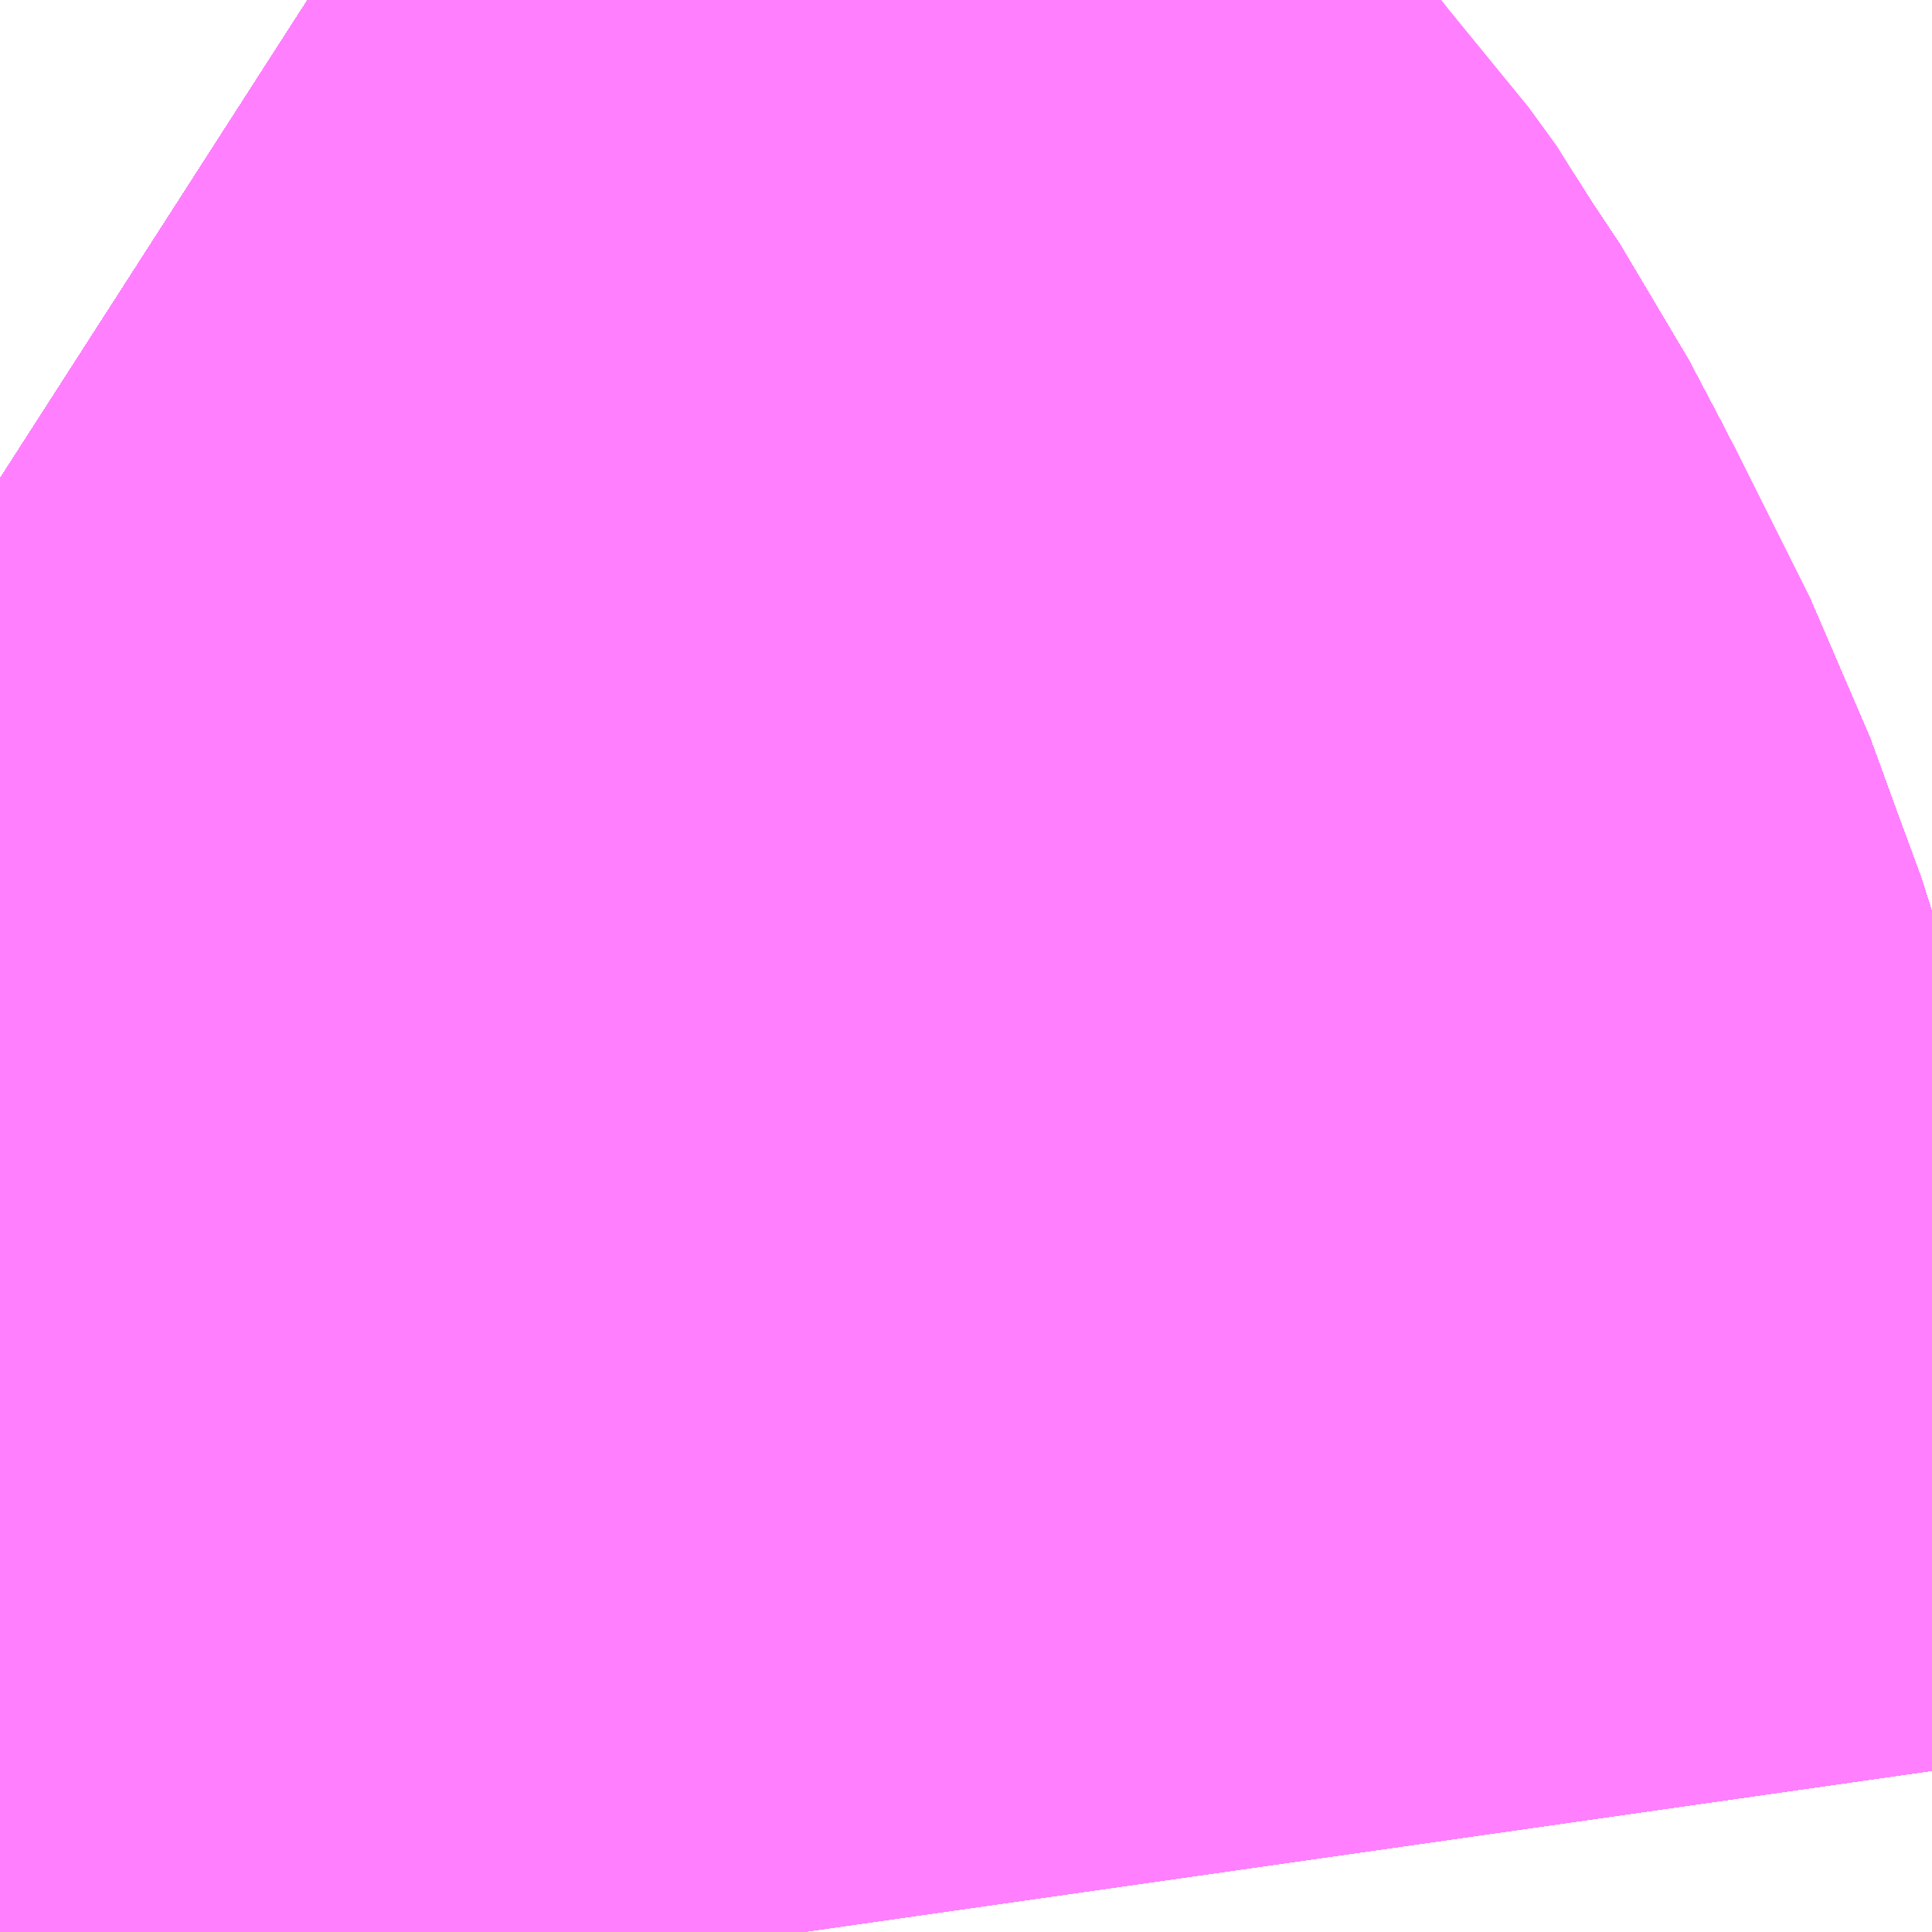<?xml version="1.0" encoding="UTF-8"?>
<svg  xmlns="http://www.w3.org/2000/svg" xmlns:xlink="http://www.w3.org/1999/xlink" xmlns:go="http://purl.org/svgmap/profile" property="N07_001,N07_002,N07_003,N07_004,N07_005,N07_006,N07_007" viewBox="13726.318 -3489.258 0.549 0.549" go:dataArea="13726.318359375 -3489.2578125 0.54931640625 0.54931640625" >
<globalCoordinateSystem srsName="http://purl.org/crs/84" transform="matrix(100.0,0.0,0.0,-100.0,0.0,0.0)" />
<defs>
 <g id="p0" >
  <circle cx="0.0" cy="0.0" r="3" stroke="green" stroke-width="0.75" vector-effect="non-scaling-stroke" />
 </g>
</defs>
<g fill="none" fill-rule="evenodd" stroke="#FF00FF" stroke-width="0.75" opacity="0.5" vector-effect="non-scaling-stroke" stroke-linejoin="bevel" >
<path content="1,JRバステック（株）,名古屋系統（特急）,1.0,1.0,1.0," xlink:title="1" d="M13726.546,-3488.709L13726.544,-3488.723L13726.535,-3488.779L13726.526,-3488.826L13726.519,-3488.853L13726.512,-3488.879L13726.505,-3488.898L13726.497,-3488.92L13726.485,-3488.944L13726.476,-3488.962L13726.466,-3488.981L13726.456,-3488.996L13726.449,-3489.007L13726.438,-3489.019L13726.43,-3489.03L13726.419,-3489.042L13726.408,-3489.054L13726.396,-3489.066L13726.384,-3489.075L13726.374,-3489.083L13726.361,-3489.092L13726.346,-3489.104L13726.318,-3489.122"/>
<path content="1,JRバステック（株）,名古屋系統（超特急）,3.0,3.0,3.0," xlink:title="1" d="M13726.546,-3488.709L13726.544,-3488.723L13726.535,-3488.779L13726.526,-3488.826L13726.519,-3488.853L13726.512,-3488.879L13726.505,-3488.898L13726.497,-3488.92L13726.485,-3488.944L13726.476,-3488.962L13726.466,-3488.981L13726.456,-3488.996L13726.449,-3489.007L13726.438,-3489.019L13726.43,-3489.03L13726.419,-3489.042L13726.408,-3489.054L13726.396,-3489.066L13726.384,-3489.075L13726.374,-3489.083L13726.361,-3489.092L13726.346,-3489.104L13726.318,-3489.122"/>
<path content="1,JRバス関東（株）,ドリーム和歌山号,1.0,1.0,1.0," xlink:title="1" d="M13726.546,-3488.709L13726.544,-3488.723L13726.535,-3488.779L13726.526,-3488.826L13726.519,-3488.853L13726.512,-3488.879L13726.505,-3488.898L13726.497,-3488.92L13726.485,-3488.944L13726.476,-3488.962L13726.466,-3488.981L13726.456,-3488.996L13726.449,-3489.007L13726.438,-3489.019L13726.43,-3489.03L13726.419,-3489.042L13726.408,-3489.054L13726.396,-3489.066L13726.384,-3489.075L13726.374,-3489.083L13726.361,-3489.092L13726.346,-3489.104L13726.318,-3489.122"/>
<path content="1,JRバス関東（株）,ドリーム福井号,2.0,2.0,2.0," xlink:title="1" d="M13726.546,-3488.709L13726.544,-3488.723L13726.535,-3488.779L13726.526,-3488.826L13726.519,-3488.853L13726.512,-3488.879L13726.505,-3488.898L13726.497,-3488.92L13726.485,-3488.944L13726.476,-3488.962L13726.466,-3488.981L13726.456,-3488.996L13726.449,-3489.007L13726.438,-3489.019L13726.43,-3489.03L13726.419,-3489.042L13726.408,-3489.054L13726.396,-3489.066L13726.384,-3489.075L13726.374,-3489.083L13726.361,-3489.092L13726.346,-3489.104L13726.318,-3489.122"/>
<path content="1,JRバス関東（株）,ドリーム高松号/松山号/徳島号/高知号,4.0,4.0,4.0," xlink:title="1" d="M13726.546,-3488.709L13726.544,-3488.723L13726.535,-3488.779L13726.526,-3488.826L13726.519,-3488.853L13726.512,-3488.879L13726.505,-3488.898L13726.497,-3488.92L13726.485,-3488.944L13726.476,-3488.962L13726.466,-3488.981L13726.456,-3488.996L13726.449,-3489.007L13726.438,-3489.019L13726.43,-3489.03L13726.419,-3489.042L13726.408,-3489.054L13726.396,-3489.066L13726.384,-3489.075L13726.374,-3489.083L13726.361,-3489.092L13726.346,-3489.104L13726.318,-3489.122"/>
<path content="1,JRバス関東（株）,プレミアム中央ドリーム号/中央ドリーム号/プレミアムドリーム号/ドリーム号/レディースドリーム号/プレミアムレディース,9.4,12.0,12.0," xlink:title="1" d="M13726.546,-3488.709L13726.544,-3488.723L13726.535,-3488.779L13726.526,-3488.826L13726.519,-3488.853L13726.512,-3488.879L13726.505,-3488.898L13726.497,-3488.92L13726.485,-3488.944L13726.476,-3488.962L13726.466,-3488.981L13726.456,-3488.996L13726.449,-3489.007L13726.438,-3489.019L13726.43,-3489.03L13726.419,-3489.042L13726.408,-3489.054L13726.396,-3489.066L13726.384,-3489.075L13726.374,-3489.083L13726.361,-3489.092L13726.346,-3489.104L13726.318,-3489.122"/>
<path content="1,JRバス関東（株）,新宿ドリーム三河・なごや号,1.0,1.0,1.0," xlink:title="1" d="M13726.546,-3488.709L13726.544,-3488.723L13726.535,-3488.779L13726.526,-3488.826L13726.519,-3488.853L13726.512,-3488.879L13726.505,-3488.898L13726.497,-3488.92L13726.485,-3488.944L13726.476,-3488.962L13726.466,-3488.981L13726.456,-3488.996L13726.449,-3489.007L13726.438,-3489.019L13726.43,-3489.03L13726.419,-3489.042L13726.408,-3489.054L13726.396,-3489.066L13726.384,-3489.075L13726.374,-3489.083L13726.361,-3489.092L13726.346,-3489.104L13726.318,-3489.122"/>
<path content="1,JRバス関東（株）,新宿ライナー三河・なごや号,1.0,1.0,1.0," xlink:title="1" d="M13726.546,-3488.709L13726.544,-3488.723L13726.535,-3488.779L13726.526,-3488.826L13726.519,-3488.853L13726.512,-3488.879L13726.505,-3488.898L13726.497,-3488.92L13726.485,-3488.944L13726.476,-3488.962L13726.466,-3488.981L13726.456,-3488.996L13726.449,-3489.007L13726.438,-3489.019L13726.43,-3489.03L13726.419,-3489.042L13726.408,-3489.054L13726.396,-3489.066L13726.384,-3489.075L13726.374,-3489.083L13726.361,-3489.092L13726.346,-3489.104L13726.318,-3489.122"/>
<path content="1,JRバス関東（株）,東名ハイウェイバス,8.0,8.0,8.0," xlink:title="1" d="M13726.546,-3488.709L13726.544,-3488.723L13726.535,-3488.779L13726.526,-3488.826L13726.519,-3488.853L13726.512,-3488.879L13726.505,-3488.898L13726.497,-3488.92L13726.485,-3488.944L13726.476,-3488.962L13726.466,-3488.981L13726.456,-3488.996L13726.449,-3489.007L13726.438,-3489.019L13726.43,-3489.03L13726.419,-3489.042L13726.408,-3489.054L13726.396,-3489.066L13726.384,-3489.075L13726.374,-3489.083L13726.361,-3489.092L13726.346,-3489.104L13726.318,-3489.122"/>
<path content="1,JRバス関東（株）,東海道昼特急号/中央道昼特急号/青春昼特急号/プレミアム昼特急号,7.2,9.0,9.0," xlink:title="1" d="M13726.546,-3488.709L13726.544,-3488.723L13726.535,-3488.779L13726.526,-3488.826L13726.519,-3488.853L13726.512,-3488.879L13726.505,-3488.898L13726.497,-3488.92L13726.485,-3488.944L13726.476,-3488.962L13726.466,-3488.981L13726.456,-3488.996L13726.449,-3489.007L13726.438,-3489.019L13726.43,-3489.03L13726.419,-3489.042L13726.408,-3489.054L13726.396,-3489.066L13726.384,-3489.075L13726.374,-3489.083L13726.361,-3489.092L13726.346,-3489.104L13726.318,-3489.122"/>
<path content="1,JRバス関東（株）,知多シーガール号,2.0,2.0,2.0," xlink:title="1" d="M13726.546,-3488.709L13726.544,-3488.723L13726.535,-3488.779L13726.526,-3488.826L13726.519,-3488.853L13726.512,-3488.879L13726.505,-3488.898L13726.497,-3488.92L13726.485,-3488.944L13726.476,-3488.962L13726.466,-3488.981L13726.456,-3488.996L13726.449,-3489.007L13726.438,-3489.019L13726.43,-3489.03L13726.419,-3489.042L13726.408,-3489.054L13726.396,-3489.066L13726.384,-3489.075L13726.374,-3489.083L13726.361,-3489.092L13726.346,-3489.104L13726.318,-3489.122"/>
<path content="1,JRバス関東（株）,青春中央ドリーム号/青春中央エコドリーム号/青春ドリーム号/青春レディースドリーム号/青春エコドリーム号/超得割青春号,10.0,14.0,14.0," xlink:title="1" d="M13726.546,-3488.709L13726.544,-3488.723L13726.535,-3488.779L13726.526,-3488.826L13726.519,-3488.853L13726.512,-3488.879L13726.505,-3488.898L13726.497,-3488.92L13726.485,-3488.944L13726.476,-3488.962L13726.466,-3488.981L13726.456,-3488.996L13726.449,-3489.007L13726.438,-3489.019L13726.43,-3489.03L13726.419,-3489.042L13726.408,-3489.054L13726.396,-3489.066L13726.384,-3489.075L13726.374,-3489.083L13726.361,-3489.092L13726.346,-3489.104L13726.318,-3489.122"/>
<path content="1,JR四国バス（株）,ドリーム徳島号　阿南・徳島⇔新宿・東京・新木場,1.0,1.0,1.0," xlink:title="1" d="M13726.546,-3488.709L13726.544,-3488.723L13726.535,-3488.779L13726.526,-3488.826L13726.519,-3488.853L13726.512,-3488.879L13726.505,-3488.898L13726.497,-3488.92L13726.485,-3488.944L13726.476,-3488.962L13726.466,-3488.981L13726.456,-3488.996L13726.449,-3489.007L13726.438,-3489.019L13726.43,-3489.03L13726.419,-3489.042L13726.408,-3489.054L13726.396,-3489.066L13726.384,-3489.075L13726.374,-3489.083L13726.361,-3489.092L13726.346,-3489.104L13726.318,-3489.122"/>
<path content="1,JR四国バス（株）,ドリーム高松・松山号　松山・高松⇔東京・東京ディズニーランド,1.0,1.0,1.0," xlink:title="1" d="M13726.546,-3488.709L13726.544,-3488.723L13726.535,-3488.779L13726.526,-3488.826L13726.519,-3488.853L13726.512,-3488.879L13726.505,-3488.898L13726.497,-3488.92L13726.485,-3488.944L13726.476,-3488.962L13726.466,-3488.981L13726.456,-3488.996L13726.449,-3489.007L13726.438,-3489.019L13726.43,-3489.03L13726.419,-3489.042L13726.408,-3489.054L13726.396,-3489.066L13726.384,-3489.075L13726.374,-3489.083L13726.361,-3489.092L13726.346,-3489.104L13726.318,-3489.122"/>
<path content="1,JR四国バス（株）,ドリーム高松号　観音寺・高松⇔新宿・東京・新木場,1.0,1.0,1.0," xlink:title="1" d="M13726.546,-3488.709L13726.544,-3488.723L13726.535,-3488.779L13726.526,-3488.826L13726.519,-3488.853L13726.512,-3488.879L13726.505,-3488.898L13726.497,-3488.92L13726.485,-3488.944L13726.476,-3488.962L13726.466,-3488.981L13726.456,-3488.996L13726.449,-3489.007L13726.438,-3489.019L13726.43,-3489.03L13726.419,-3489.042L13726.408,-3489.054L13726.396,-3489.066L13726.384,-3489.075L13726.374,-3489.083L13726.361,-3489.092L13726.346,-3489.104L13726.318,-3489.122"/>
<path content="1,JR四国バス（株）,ドリーム高知号　高知・徳島⇔東京・新木場,1.0,1.0,1.0," xlink:title="1" d="M13726.546,-3488.709L13726.544,-3488.723L13726.535,-3488.779L13726.526,-3488.826L13726.519,-3488.853L13726.512,-3488.879L13726.505,-3488.898L13726.497,-3488.92L13726.485,-3488.944L13726.476,-3488.962L13726.466,-3488.981L13726.456,-3488.996L13726.449,-3489.007L13726.438,-3489.019L13726.43,-3489.03L13726.419,-3489.042L13726.408,-3489.054L13726.396,-3489.066L13726.384,-3489.075L13726.374,-3489.083L13726.361,-3489.092L13726.346,-3489.104L13726.318,-3489.122"/>
<path content="1,JR東海バス（株）,ドリームとよた号,1.0,1.0,1.0," xlink:title="1" d="M13726.318,-3489.122L13726.346,-3489.104L13726.361,-3489.092L13726.374,-3489.083L13726.384,-3489.075L13726.396,-3489.066L13726.408,-3489.054L13726.419,-3489.042L13726.43,-3489.03L13726.438,-3489.019L13726.449,-3489.007L13726.456,-3488.996L13726.466,-3488.981L13726.476,-3488.962L13726.485,-3488.944L13726.497,-3488.92L13726.505,-3488.898L13726.512,-3488.879L13726.519,-3488.853L13726.526,-3488.826L13726.535,-3488.779L13726.544,-3488.723L13726.546,-3488.709"/>
<path content="1,JR東海バス（株）,ドリームなごや号_01_on,3.0,3.0,3.0," xlink:title="1" d="M13726.318,-3489.122L13726.346,-3489.104L13726.361,-3489.092L13726.374,-3489.083L13726.384,-3489.075L13726.396,-3489.066L13726.408,-3489.054L13726.419,-3489.042L13726.43,-3489.03L13726.438,-3489.019L13726.449,-3489.007L13726.456,-3488.996L13726.466,-3488.981L13726.476,-3488.962L13726.485,-3488.944L13726.497,-3488.92L13726.505,-3488.898L13726.512,-3488.879L13726.519,-3488.853L13726.526,-3488.826L13726.535,-3488.779L13726.544,-3488.723L13726.546,-3488.709"/>
<path content="1,JR東海バス（株）,ドリームなごや号_02_on,3.0,3.0,3.0," xlink:title="1" d="M13726.318,-3489.122L13726.346,-3489.104L13726.361,-3489.092L13726.374,-3489.083L13726.384,-3489.075L13726.396,-3489.066L13726.408,-3489.054L13726.419,-3489.042L13726.43,-3489.03L13726.438,-3489.019L13726.449,-3489.007L13726.456,-3488.996L13726.466,-3488.981L13726.476,-3488.962L13726.485,-3488.944L13726.497,-3488.92L13726.505,-3488.898L13726.512,-3488.879L13726.519,-3488.853L13726.526,-3488.826L13726.535,-3488.779L13726.544,-3488.723L13726.546,-3488.709"/>
<path content="1,JR東海バス（株）,ファンタジア号,1.0,1.0,1.0," xlink:title="1" d="M13726.318,-3489.122L13726.346,-3489.104L13726.361,-3489.092L13726.374,-3489.083L13726.384,-3489.075L13726.396,-3489.066L13726.408,-3489.054L13726.419,-3489.042L13726.43,-3489.03L13726.438,-3489.019L13726.449,-3489.007L13726.456,-3488.996L13726.466,-3488.981L13726.476,-3488.962L13726.485,-3488.944L13726.497,-3488.92L13726.505,-3488.898L13726.512,-3488.879L13726.519,-3488.853L13726.526,-3488.826L13726.535,-3488.779L13726.544,-3488.723L13726.546,-3488.709"/>
<path content="1,JR東海バス（株）,レディースドリームなごや号,1.0,1.0,1.0," xlink:title="1" d="M13726.318,-3489.122L13726.346,-3489.104L13726.361,-3489.092L13726.374,-3489.083L13726.384,-3489.075L13726.396,-3489.066L13726.408,-3489.054L13726.419,-3489.042L13726.43,-3489.03L13726.438,-3489.019L13726.449,-3489.007L13726.456,-3488.996L13726.466,-3488.981L13726.476,-3488.962L13726.485,-3488.944L13726.497,-3488.92L13726.505,-3488.898L13726.512,-3488.879L13726.519,-3488.853L13726.526,-3488.826L13726.535,-3488.779L13726.544,-3488.723L13726.546,-3488.709"/>
<path content="1,JR東海バス（株）,京阪神ドリーム静岡号,1.0,1.0,1.0," xlink:title="1" d="M13726.546,-3488.709L13726.544,-3488.723L13726.535,-3488.779L13726.526,-3488.826L13726.519,-3488.853L13726.512,-3488.879L13726.505,-3488.898L13726.497,-3488.92L13726.485,-3488.944L13726.476,-3488.962L13726.466,-3488.981L13726.456,-3488.996L13726.449,-3489.007L13726.438,-3489.019L13726.43,-3489.03L13726.419,-3489.042L13726.408,-3489.054L13726.396,-3489.066L13726.384,-3489.075L13726.374,-3489.083L13726.361,-3489.092L13726.346,-3489.104L13726.318,-3489.122"/>
<path content="1,JR東海バス（株）,新宿ドリーム三河・なごや号,1.0,1.0,1.0," xlink:title="1" d="M13726.318,-3489.122L13726.346,-3489.104L13726.361,-3489.092L13726.374,-3489.083L13726.384,-3489.075L13726.396,-3489.066L13726.408,-3489.054L13726.419,-3489.042L13726.43,-3489.03L13726.438,-3489.019L13726.449,-3489.007L13726.456,-3488.996L13726.466,-3488.981L13726.476,-3488.962L13726.485,-3488.944L13726.497,-3488.92L13726.505,-3488.898L13726.512,-3488.879L13726.519,-3488.853L13726.526,-3488.826L13726.535,-3488.779L13726.544,-3488.723L13726.546,-3488.709"/>
<path content="1,JR東海バス（株）,新宿ライナー三河・なごや号,1.0,1.0,1.0," xlink:title="1" d="M13726.318,-3489.122L13726.346,-3489.104L13726.361,-3489.092L13726.374,-3489.083L13726.384,-3489.075L13726.396,-3489.066L13726.408,-3489.054L13726.419,-3489.042L13726.43,-3489.03L13726.438,-3489.019L13726.449,-3489.007L13726.456,-3488.996L13726.466,-3488.981L13726.476,-3488.962L13726.485,-3488.944L13726.497,-3488.92L13726.505,-3488.898L13726.512,-3488.879L13726.519,-3488.853L13726.526,-3488.826L13726.535,-3488.779L13726.544,-3488.723L13726.546,-3488.709"/>
<path content="1,JR東海バス（株）,東名ハイウェイバス_02_on,37.0,37.0,37.0," xlink:title="1" d="M13726.546,-3488.709L13726.544,-3488.723L13726.535,-3488.779L13726.526,-3488.826L13726.519,-3488.853L13726.512,-3488.879L13726.505,-3488.898L13726.497,-3488.92L13726.485,-3488.944L13726.476,-3488.962L13726.466,-3488.981L13726.456,-3488.996L13726.449,-3489.007L13726.438,-3489.019L13726.43,-3489.03L13726.419,-3489.042L13726.408,-3489.054L13726.396,-3489.066L13726.384,-3489.075L13726.374,-3489.083L13726.361,-3489.092L13726.346,-3489.104L13726.318,-3489.122"/>
<path content="1,JR東海バス（株）,東名ハイウェイバス_03_on,37.0,37.0,37.0," xlink:title="1" d="M13726.546,-3488.709L13726.544,-3488.723L13726.535,-3488.779L13726.526,-3488.826L13726.519,-3488.853L13726.512,-3488.879L13726.505,-3488.898L13726.497,-3488.92L13726.485,-3488.944L13726.476,-3488.962L13726.466,-3488.981L13726.456,-3488.996L13726.449,-3489.007L13726.438,-3489.019L13726.43,-3489.03L13726.419,-3489.042L13726.408,-3489.054L13726.396,-3489.066L13726.384,-3489.075L13726.374,-3489.083L13726.361,-3489.092L13726.346,-3489.104L13726.318,-3489.122"/>
<path content="1,JR東海バス（株）,青春ドリームなごや号,1.0,1.0,1.0," xlink:title="1" d="M13726.318,-3489.122L13726.346,-3489.104L13726.361,-3489.092L13726.374,-3489.083L13726.384,-3489.075L13726.396,-3489.066L13726.408,-3489.054L13726.419,-3489.042L13726.43,-3489.03L13726.438,-3489.019L13726.449,-3489.007L13726.456,-3488.996L13726.466,-3488.981L13726.476,-3488.962L13726.485,-3488.944L13726.497,-3488.92L13726.505,-3488.898L13726.512,-3488.879L13726.519,-3488.853L13726.526,-3488.826L13726.535,-3488.779L13726.544,-3488.723L13726.546,-3488.709"/>
<path content="1,しずてつジャストライン（株）,中部国際空港線,2.0,2.0,2.0," xlink:title="1" d="M13726.546,-3488.709L13726.544,-3488.723L13726.535,-3488.779L13726.526,-3488.826L13726.519,-3488.853L13726.512,-3488.879L13726.505,-3488.898L13726.497,-3488.92L13726.485,-3488.944L13726.476,-3488.962L13726.466,-3488.981L13726.456,-3488.996L13726.449,-3489.007L13726.438,-3489.019L13726.43,-3489.03L13726.419,-3489.042L13726.408,-3489.054L13726.396,-3489.066L13726.384,-3489.075L13726.374,-3489.083L13726.361,-3489.092L13726.346,-3489.104L13726.318,-3489.122"/>
<path content="1,エムケイ（株）,MKナイトシャトル　京都・大阪⇔東京便,1.0,1.0,1.0," xlink:title="1" d="M13726.546,-3488.709L13726.544,-3488.723L13726.535,-3488.779L13726.526,-3488.826L13726.519,-3488.853L13726.512,-3488.879L13726.505,-3488.898L13726.497,-3488.92L13726.485,-3488.944L13726.476,-3488.962L13726.466,-3488.981L13726.456,-3488.996L13726.449,-3489.007L13726.438,-3489.019L13726.43,-3489.03L13726.419,-3489.042L13726.408,-3489.054L13726.396,-3489.066L13726.384,-3489.075L13726.374,-3489.083L13726.361,-3489.092L13726.346,-3489.104L13726.318,-3489.122"/>
<path content="1,エムケイ（株）,MKナイトシャトル　名古屋・豊田⇔東京便,1.0,1.0,1.0," xlink:title="1" d="M13726.546,-3488.709L13726.544,-3488.723L13726.535,-3488.779L13726.526,-3488.826L13726.519,-3488.853L13726.512,-3488.879L13726.505,-3488.898L13726.497,-3488.92L13726.485,-3488.944L13726.476,-3488.962L13726.466,-3488.981L13726.456,-3488.996L13726.449,-3489.007L13726.438,-3489.019L13726.43,-3489.03L13726.419,-3489.042L13726.408,-3489.054L13726.396,-3489.066L13726.384,-3489.075L13726.374,-3489.083L13726.361,-3489.092L13726.346,-3489.104L13726.318,-3489.122"/>
<path content="1,一畑バス（株）,東京～松江・出雲線,1.0,1.0,1.0," xlink:title="1" d="M13726.318,-3489.122L13726.346,-3489.104L13726.361,-3489.092L13726.374,-3489.083L13726.384,-3489.075L13726.396,-3489.066L13726.408,-3489.054L13726.419,-3489.042L13726.43,-3489.03L13726.438,-3489.019L13726.449,-3489.007L13726.456,-3488.996L13726.466,-3488.981L13726.476,-3488.962L13726.485,-3488.944L13726.497,-3488.92L13726.505,-3488.898L13726.512,-3488.879L13726.519,-3488.853L13726.526,-3488.826L13726.535,-3488.779L13726.544,-3488.723L13726.546,-3488.709"/>
<path content="1,三重交通（株）,伊賀・四日市～横浜・品川,1.0,1.0,1.0," xlink:title="1" d="M13726.546,-3488.709L13726.544,-3488.723L13726.535,-3488.779L13726.526,-3488.826L13726.519,-3488.853L13726.512,-3488.879L13726.505,-3488.898L13726.497,-3488.92L13726.485,-3488.944L13726.476,-3488.962L13726.466,-3488.981L13726.456,-3488.996L13726.449,-3489.007L13726.438,-3489.019L13726.43,-3489.03L13726.419,-3489.042L13726.408,-3489.054L13726.396,-3489.066L13726.384,-3489.075L13726.374,-3489.083L13726.361,-3489.092L13726.346,-3489.104L13726.318,-3489.122"/>
<path content="1,三重交通（株）,勝浦・南紀～横浜・東京・大宮,1.0,1.0,1.0," xlink:title="1" d="M13726.546,-3488.709L13726.544,-3488.723L13726.535,-3488.779L13726.526,-3488.826L13726.519,-3488.853L13726.512,-3488.879L13726.505,-3488.898L13726.497,-3488.92L13726.485,-3488.944L13726.476,-3488.962L13726.466,-3488.981L13726.456,-3488.996L13726.449,-3489.007L13726.438,-3489.019L13726.43,-3489.03L13726.419,-3489.042L13726.408,-3489.054L13726.396,-3489.066L13726.384,-3489.075L13726.374,-3489.083L13726.361,-3489.092L13726.346,-3489.104L13726.318,-3489.122"/>
<path content="1,両備ホールディングス（株）,ままかりライナー　倉敷・岡山～東京駅八重洲通り線,1.0,1.0,1.0," xlink:title="1" d="M13726.318,-3489.122L13726.346,-3489.104L13726.361,-3489.092L13726.374,-3489.083L13726.384,-3489.075L13726.396,-3489.066L13726.408,-3489.054L13726.419,-3489.042L13726.43,-3489.03L13726.438,-3489.019L13726.449,-3489.007L13726.456,-3488.996L13726.466,-3488.981L13726.476,-3488.962L13726.485,-3488.944L13726.497,-3488.92L13726.505,-3488.898L13726.512,-3488.879L13726.519,-3488.853L13726.526,-3488.826L13726.535,-3488.779L13726.544,-3488.723L13726.546,-3488.709"/>
<path content="1,両備ホールディングス（株）,ルブラン　倉敷・岡山・津山～東京線,1.0,1.0,1.0," xlink:title="1" d="M13726.318,-3489.122L13726.346,-3489.104L13726.361,-3489.092L13726.374,-3489.083L13726.384,-3489.075L13726.396,-3489.066L13726.408,-3489.054L13726.419,-3489.042L13726.43,-3489.03L13726.438,-3489.019L13726.449,-3489.007L13726.456,-3488.996L13726.466,-3488.981L13726.476,-3488.962L13726.485,-3488.944L13726.497,-3488.92L13726.505,-3488.898L13726.512,-3488.879L13726.519,-3488.853L13726.526,-3488.826L13726.535,-3488.779L13726.544,-3488.723L13726.546,-3488.709"/>
<path content="1,中国JRバス（株）,広島～東京　ニューブリーズ号,2.0,2.0,2.0," xlink:title="1" d="M13726.318,-3489.122L13726.346,-3489.104L13726.361,-3489.092L13726.374,-3489.083L13726.384,-3489.075L13726.396,-3489.066L13726.408,-3489.054L13726.419,-3489.042L13726.43,-3489.03L13726.438,-3489.019L13726.449,-3489.007L13726.456,-3488.996L13726.466,-3488.981L13726.476,-3488.962L13726.485,-3488.944L13726.497,-3488.92L13726.505,-3488.898L13726.512,-3488.879L13726.519,-3488.853L13726.526,-3488.826L13726.535,-3488.779L13726.544,-3488.723L13726.546,-3488.709"/>
<path content="1,京成バス（株）,ファンタジアなごや号,0.5,0.5,0.5," xlink:title="1" d="M13726.318,-3489.122L13726.346,-3489.104L13726.361,-3489.092L13726.374,-3489.083L13726.384,-3489.075L13726.396,-3489.066L13726.408,-3489.054L13726.419,-3489.042L13726.43,-3489.03L13726.438,-3489.019L13726.449,-3489.007L13726.456,-3488.996L13726.466,-3488.981L13726.476,-3488.962L13726.485,-3488.944L13726.497,-3488.92L13726.505,-3488.898L13726.512,-3488.879L13726.519,-3488.853L13726.526,-3488.826L13726.535,-3488.779L13726.544,-3488.723L13726.546,-3488.709"/>
<path content="1,京成バス（株）,奈良～上野・東京ディズニーリゾート,0.5,0.5,0.5," xlink:title="1" d="M13726.318,-3489.122L13726.346,-3489.104L13726.361,-3489.092L13726.374,-3489.083L13726.384,-3489.075L13726.396,-3489.066L13726.408,-3489.054L13726.419,-3489.042L13726.43,-3489.03L13726.438,-3489.019L13726.449,-3489.007L13726.456,-3488.996L13726.466,-3488.981L13726.476,-3488.962L13726.485,-3488.944L13726.497,-3488.92L13726.505,-3488.898L13726.512,-3488.879L13726.519,-3488.853L13726.526,-3488.826L13726.535,-3488.779L13726.544,-3488.723L13726.546,-3488.709"/>
<path content="1,京成バス（株）,神戸・大阪～東京ディズニーリゾート・海浜幕張・千葉中央駅,0.5,0.5,0.5," xlink:title="1" d="M13726.318,-3489.122L13726.346,-3489.104L13726.361,-3489.092L13726.374,-3489.083L13726.384,-3489.075L13726.396,-3489.066L13726.408,-3489.054L13726.419,-3489.042L13726.43,-3489.03L13726.438,-3489.019L13726.449,-3489.007L13726.456,-3488.996L13726.466,-3488.981L13726.476,-3488.962L13726.485,-3488.944L13726.497,-3488.92L13726.505,-3488.898L13726.512,-3488.879L13726.519,-3488.853L13726.526,-3488.826L13726.535,-3488.779L13726.544,-3488.723L13726.546,-3488.709"/>
<path content="1,京浜急行バス（株）,エディ号,2.0,2.0,2.0," xlink:title="1" d="M13726.546,-3488.709L13726.544,-3488.723L13726.535,-3488.779L13726.526,-3488.826L13726.519,-3488.853L13726.512,-3488.879L13726.505,-3488.898L13726.497,-3488.92L13726.485,-3488.944L13726.476,-3488.962L13726.466,-3488.981L13726.456,-3488.996L13726.449,-3489.007L13726.438,-3489.019L13726.43,-3489.03L13726.419,-3489.042L13726.408,-3489.054L13726.396,-3489.066L13726.384,-3489.075L13726.374,-3489.083L13726.361,-3489.092L13726.346,-3489.104L13726.318,-3489.122"/>
<path content="1,京浜急行バス（株）,キャメル号,1.0,1.0,1.0," xlink:title="1" d="M13726.546,-3488.709L13726.544,-3488.723L13726.535,-3488.779L13726.526,-3488.826L13726.519,-3488.853L13726.512,-3488.879L13726.505,-3488.898L13726.497,-3488.92L13726.485,-3488.944L13726.476,-3488.962L13726.466,-3488.981L13726.456,-3488.996L13726.449,-3489.007L13726.438,-3489.019L13726.43,-3489.03L13726.419,-3489.042L13726.408,-3489.054L13726.396,-3489.066L13726.384,-3489.075L13726.374,-3489.083L13726.361,-3489.092L13726.346,-3489.104L13726.318,-3489.122"/>
<path content="1,京浜急行バス（株）,シルフィード号,1.0,1.0,1.0," xlink:title="1" d="M13726.546,-3488.709L13726.544,-3488.723L13726.535,-3488.779L13726.526,-3488.826L13726.519,-3488.853L13726.512,-3488.879L13726.505,-3488.898L13726.497,-3488.92L13726.485,-3488.944L13726.476,-3488.962L13726.466,-3488.981L13726.456,-3488.996L13726.449,-3489.007L13726.438,-3489.019L13726.43,-3489.03L13726.419,-3489.042L13726.408,-3489.054L13726.396,-3489.066L13726.384,-3489.075L13726.374,-3489.083L13726.361,-3489.092L13726.346,-3489.104L13726.318,-3489.122"/>
<path content="1,京浜急行バス（株）,パイレーツ号,1.0,1.0,1.0," xlink:title="1" d="M13726.318,-3489.122L13726.346,-3489.104L13726.361,-3489.092L13726.374,-3489.083L13726.384,-3489.075L13726.396,-3489.066L13726.408,-3489.054L13726.419,-3489.042L13726.43,-3489.03L13726.438,-3489.019L13726.449,-3489.007L13726.456,-3488.996L13726.466,-3488.981L13726.476,-3488.962L13726.485,-3488.944L13726.497,-3488.92L13726.505,-3488.898L13726.512,-3488.879L13726.519,-3488.853L13726.526,-3488.826L13726.535,-3488.779L13726.544,-3488.723L13726.546,-3488.709"/>
<path content="1,京浜急行バス（株）,ルプラン号,1.0,1.0,1.0," xlink:title="1" d="M13726.318,-3489.122L13726.346,-3489.104L13726.361,-3489.092L13726.374,-3489.083L13726.384,-3489.075L13726.396,-3489.066L13726.408,-3489.054L13726.419,-3489.042L13726.43,-3489.03L13726.438,-3489.019L13726.449,-3489.007L13726.456,-3488.996L13726.466,-3488.981L13726.476,-3488.962L13726.485,-3488.944L13726.497,-3488.92L13726.505,-3488.898L13726.512,-3488.879L13726.519,-3488.853L13726.526,-3488.826L13726.535,-3488.779L13726.544,-3488.723L13726.546,-3488.709"/>
<path content="1,京王バス南（株）,新宿・渋谷～神戸姫路線,1.0,1.0,1.0," xlink:title="1" d="M13726.318,-3489.122L13726.346,-3489.104L13726.361,-3489.092L13726.374,-3489.083L13726.384,-3489.075L13726.396,-3489.066L13726.408,-3489.054L13726.419,-3489.042L13726.43,-3489.03L13726.438,-3489.019L13726.449,-3489.007L13726.456,-3488.996L13726.466,-3488.981L13726.476,-3488.962L13726.485,-3488.944L13726.497,-3488.92L13726.505,-3488.898L13726.512,-3488.879L13726.519,-3488.853L13726.526,-3488.826L13726.535,-3488.779L13726.544,-3488.723L13726.546,-3488.709"/>
<path content="1,京福バス（株）,東京線,3.0,3.0,3.0," xlink:title="1" d="M13726.318,-3489.122L13726.346,-3489.104L13726.361,-3489.092L13726.374,-3489.083L13726.384,-3489.075L13726.396,-3489.066L13726.408,-3489.054L13726.419,-3489.042L13726.43,-3489.03L13726.438,-3489.019L13726.449,-3489.007L13726.456,-3488.996L13726.466,-3488.981L13726.476,-3488.962L13726.485,-3488.944L13726.497,-3488.92L13726.505,-3488.898L13726.512,-3488.879L13726.519,-3488.853L13726.526,-3488.826L13726.535,-3488.779L13726.544,-3488.723L13726.546,-3488.709"/>
<path content="1,京都交通（株）,舞鶴・綾部・福知山～東京,1.0,1.0,1.0," xlink:title="1" d="M13726.318,-3489.122L13726.346,-3489.104L13726.361,-3489.092L13726.374,-3489.083L13726.384,-3489.075L13726.396,-3489.066L13726.408,-3489.054L13726.419,-3489.042L13726.43,-3489.03L13726.438,-3489.019L13726.449,-3489.007L13726.456,-3488.996L13726.466,-3488.981L13726.476,-3488.962L13726.485,-3488.944L13726.497,-3488.92L13726.505,-3488.898L13726.512,-3488.879L13726.519,-3488.853L13726.526,-3488.826L13726.535,-3488.779L13726.544,-3488.723L13726.546,-3488.709"/>
<path content="1,京阪バス（株）,京都・大津⇔上野・TDR・千葉,1.0,1.0,1.0," xlink:title="1" d="M13726.546,-3488.709L13726.544,-3488.723L13726.535,-3488.779L13726.526,-3488.826L13726.519,-3488.853L13726.512,-3488.879L13726.505,-3488.898L13726.497,-3488.92L13726.485,-3488.944L13726.476,-3488.962L13726.466,-3488.981L13726.456,-3488.996L13726.449,-3489.007L13726.438,-3489.019L13726.43,-3489.03L13726.419,-3489.042L13726.408,-3489.054L13726.396,-3489.066L13726.384,-3489.075L13726.374,-3489.083L13726.361,-3489.092L13726.346,-3489.104L13726.318,-3489.122"/>
<path content="1,京阪バス（株）,枚方・京都⇔渋谷・新宿,1.0,1.0,1.0," xlink:title="1" d="M13726.546,-3488.709L13726.544,-3488.723L13726.535,-3488.779L13726.526,-3488.826L13726.519,-3488.853L13726.512,-3488.879L13726.505,-3488.898L13726.497,-3488.92L13726.485,-3488.944L13726.476,-3488.962L13726.466,-3488.981L13726.456,-3488.996L13726.449,-3489.007L13726.438,-3489.019L13726.43,-3489.03L13726.419,-3489.042L13726.408,-3489.054L13726.396,-3489.066L13726.384,-3489.075L13726.374,-3489.083L13726.361,-3489.092L13726.346,-3489.104L13726.318,-3489.122"/>
<path content="1,北陸鉄道（株）,高速バス　金沢⇔横浜,1.0,1.0,1.0," xlink:title="1" d="M13726.318,-3489.122L13726.346,-3489.104L13726.361,-3489.092L13726.374,-3489.083L13726.384,-3489.075L13726.396,-3489.066L13726.408,-3489.054L13726.419,-3489.042L13726.43,-3489.03L13726.438,-3489.019L13726.449,-3489.007L13726.456,-3488.996L13726.466,-3488.981L13726.476,-3488.962L13726.485,-3488.944L13726.497,-3488.92L13726.505,-3488.898L13726.512,-3488.879L13726.519,-3488.853L13726.526,-3488.826L13726.535,-3488.779L13726.544,-3488.723L13726.546,-3488.709"/>
<path content="1,千葉中央バス,京都～上野・東京ディズニーリゾート,1.0,1.0,1.0," xlink:title="1" d="M13726.318,-3489.122L13726.346,-3489.104L13726.361,-3489.092L13726.374,-3489.083L13726.384,-3489.075L13726.396,-3489.066L13726.408,-3489.054L13726.419,-3489.042L13726.43,-3489.03L13726.438,-3489.019L13726.449,-3489.007L13726.456,-3488.996L13726.466,-3488.981L13726.476,-3488.962L13726.485,-3488.944L13726.497,-3488.92L13726.505,-3488.898L13726.512,-3488.879L13726.519,-3488.853L13726.526,-3488.826L13726.535,-3488.779L13726.544,-3488.723L13726.546,-3488.709"/>
<path content="1,千葉交通,大阪なんば・京都駅～成田・銚子線,1.0,1.0,1.0," xlink:title="1" d="M13726.318,-3489.122L13726.346,-3489.104L13726.361,-3489.092L13726.374,-3489.083L13726.384,-3489.075L13726.396,-3489.066L13726.408,-3489.054L13726.419,-3489.042L13726.43,-3489.03L13726.438,-3489.019L13726.449,-3489.007L13726.456,-3488.996L13726.466,-3488.981L13726.476,-3488.962L13726.485,-3488.944L13726.497,-3488.92L13726.505,-3488.898L13726.512,-3488.879L13726.519,-3488.853L13726.526,-3488.826L13726.535,-3488.779L13726.544,-3488.723L13726.546,-3488.709"/>
<path content="1,南海バス（株）,和歌山・和泉中央・堺東⇔新宿・東京,1.0,1.0,1.0," xlink:title="1" d="M13726.546,-3488.709L13726.544,-3488.723L13726.535,-3488.779L13726.526,-3488.826L13726.519,-3488.853L13726.512,-3488.879L13726.505,-3488.898L13726.497,-3488.92L13726.485,-3488.944L13726.476,-3488.962L13726.466,-3488.981L13726.456,-3488.996L13726.449,-3489.007L13726.438,-3489.019L13726.43,-3489.03L13726.419,-3489.042L13726.408,-3489.054L13726.396,-3489.066L13726.384,-3489.075L13726.374,-3489.083L13726.361,-3489.092L13726.346,-3489.104L13726.318,-3489.122"/>
<path content="1,南海バス（株）,堺・大阪（なんば）⇔新宿・東京,1.0,1.0,1.0," xlink:title="1" d="M13726.546,-3488.709L13726.544,-3488.723L13726.535,-3488.779L13726.526,-3488.826L13726.519,-3488.853L13726.512,-3488.879L13726.505,-3488.898L13726.497,-3488.92L13726.485,-3488.944L13726.476,-3488.962L13726.466,-3488.981L13726.456,-3488.996L13726.449,-3489.007L13726.438,-3489.019L13726.43,-3489.03L13726.419,-3489.042L13726.408,-3489.054L13726.396,-3489.066L13726.384,-3489.075L13726.374,-3489.083L13726.361,-3489.092L13726.346,-3489.104L13726.318,-3489.122"/>
<path content="1,南海バス（株）,堺・大阪（なんば）・京都⇔小田原・藤沢・鎌倉,1.0,1.0,1.0," xlink:title="1" d="M13726.318,-3489.122L13726.346,-3489.104L13726.361,-3489.092L13726.374,-3489.083L13726.384,-3489.075L13726.396,-3489.066L13726.408,-3489.054L13726.419,-3489.042L13726.43,-3489.03L13726.438,-3489.019L13726.449,-3489.007L13726.456,-3488.996L13726.466,-3488.981L13726.476,-3488.962L13726.485,-3488.944L13726.497,-3488.92L13726.505,-3488.898L13726.512,-3488.879L13726.519,-3488.853L13726.526,-3488.826L13726.535,-3488.779L13726.544,-3488.723L13726.546,-3488.709"/>
<path content="1,南海バス（株）,大阪（なんば）・京都⇔秋葉原・成田空港・銚子,1.0,1.0,1.0," xlink:title="1" d="M13726.546,-3488.709L13726.544,-3488.723L13726.535,-3488.779L13726.526,-3488.826L13726.519,-3488.853L13726.512,-3488.879L13726.505,-3488.898L13726.497,-3488.92L13726.485,-3488.944L13726.476,-3488.962L13726.466,-3488.981L13726.456,-3488.996L13726.449,-3489.007L13726.438,-3489.019L13726.43,-3489.03L13726.419,-3489.042L13726.408,-3489.054L13726.396,-3489.066L13726.384,-3489.075L13726.374,-3489.083L13726.361,-3489.092L13726.346,-3489.104L13726.318,-3489.122"/>
<path content="1,南海バス（株）,神戸・大阪（なんば）・京都⇔立川・昭島・玉川上水（東京）,1.0,1.0,1.0," xlink:title="1" d="M13726.546,-3488.709L13726.544,-3488.723L13726.535,-3488.779L13726.526,-3488.826L13726.519,-3488.853L13726.512,-3488.879L13726.505,-3488.898L13726.497,-3488.92L13726.485,-3488.944L13726.476,-3488.962L13726.466,-3488.981L13726.456,-3488.996L13726.449,-3489.007L13726.438,-3489.019L13726.43,-3489.03L13726.419,-3489.042L13726.408,-3489.054L13726.396,-3489.066L13726.384,-3489.075L13726.374,-3489.083L13726.361,-3489.092L13726.346,-3489.104L13726.318,-3489.122"/>
<path content="1,名鉄バス（株）,名古屋～仙台,1.0,1.0,1.0," xlink:title="1" d="M13726.318,-3489.122L13726.346,-3489.104L13726.361,-3489.092L13726.374,-3489.083L13726.384,-3489.075L13726.396,-3489.066L13726.408,-3489.054L13726.419,-3489.042L13726.43,-3489.03L13726.438,-3489.019L13726.449,-3489.007L13726.456,-3488.996L13726.466,-3488.981L13726.476,-3488.962L13726.485,-3488.944L13726.497,-3488.92L13726.505,-3488.898L13726.512,-3488.879L13726.519,-3488.853L13726.526,-3488.826L13726.535,-3488.779L13726.544,-3488.723L13726.546,-3488.709"/>
<path content="1,名鉄バス（株）,名古屋～富士五湖,0.7,0.7,0.7," xlink:title="1" d="M13726.318,-3489.122L13726.346,-3489.104L13726.361,-3489.092L13726.374,-3489.083L13726.384,-3489.075L13726.396,-3489.066L13726.408,-3489.054L13726.419,-3489.042L13726.43,-3489.03L13726.438,-3489.019L13726.449,-3489.007L13726.456,-3488.996L13726.466,-3488.981L13726.476,-3488.962L13726.485,-3488.944L13726.497,-3488.92L13726.505,-3488.898L13726.512,-3488.879L13726.519,-3488.853L13726.526,-3488.826L13726.535,-3488.779L13726.544,-3488.723L13726.546,-3488.709"/>
<path content="1,名鉄バス（株）,本宿・額田線_02_on,6.0,5.0,5.0," xlink:title="1" d="M13726.454,-3488.709L13726.452,-3488.721L13726.447,-3488.755L13726.442,-3488.783L13726.44,-3488.798L13726.438,-3488.817L13726.433,-3488.844L13726.428,-3488.872L13726.421,-3488.894L13726.419,-3488.902L13726.413,-3488.916L13726.404,-3488.932L13726.391,-3488.953L13726.382,-3488.968L13726.372,-3488.98L13726.358,-3488.996L13726.347,-3489.006L13726.337,-3489.016L13726.324,-3489.027L13726.318,-3489.031"/>
<path content="1,和歌山バス（株）,サウスウエーブ号和歌山・堺⇔横浜・上野・東京ディズニーリゾート・海浜幕張,1.0,1.0,1.0," xlink:title="1" d="M13726.546,-3488.709L13726.544,-3488.723L13726.535,-3488.779L13726.526,-3488.826L13726.519,-3488.853L13726.512,-3488.879L13726.505,-3488.898L13726.497,-3488.92L13726.485,-3488.944L13726.476,-3488.962L13726.466,-3488.981L13726.456,-3488.996L13726.449,-3489.007L13726.438,-3489.019L13726.43,-3489.03L13726.419,-3489.042L13726.408,-3489.054L13726.396,-3489.066L13726.384,-3489.075L13726.374,-3489.083L13726.361,-3489.092L13726.346,-3489.104L13726.318,-3489.122"/>
<path content="1,四国高速バス（株）,ハローブリッジ号　善通寺・坂出⇔横浜・新宿・八王子,1.0,1.0,1.0," xlink:title="1" d="M13726.546,-3488.709L13726.544,-3488.723L13726.535,-3488.779L13726.526,-3488.826L13726.519,-3488.853L13726.512,-3488.879L13726.505,-3488.898L13726.497,-3488.92L13726.485,-3488.944L13726.476,-3488.962L13726.466,-3488.981L13726.456,-3488.996L13726.449,-3489.007L13726.438,-3489.019L13726.43,-3489.03L13726.419,-3489.042L13726.408,-3489.054L13726.396,-3489.066L13726.384,-3489.075L13726.374,-3489.083L13726.361,-3489.092L13726.346,-3489.104L13726.318,-3489.122"/>
<path content="1,土佐電気鉄道（株）,ブルーメッツ号　高知⇔東京線,1.0,1.0,1.0," xlink:title="1" d="M13726.546,-3488.709L13726.544,-3488.723L13726.535,-3488.779L13726.526,-3488.826L13726.519,-3488.853L13726.512,-3488.879L13726.505,-3488.898L13726.497,-3488.92L13726.485,-3488.944L13726.476,-3488.962L13726.466,-3488.981L13726.456,-3488.996L13726.449,-3489.007L13726.438,-3489.019L13726.43,-3489.03L13726.419,-3489.042L13726.408,-3489.054L13726.396,-3489.066L13726.384,-3489.075L13726.374,-3489.083L13726.361,-3489.092L13726.346,-3489.104L13726.318,-3489.122"/>
<path content="1,奈良交通（株）,やまと号　五條-新宿線,1.0,1.0,1.0," xlink:title="1" d="M13726.318,-3489.122L13726.346,-3489.104L13726.361,-3489.092L13726.374,-3489.083L13726.384,-3489.075L13726.396,-3489.066L13726.408,-3489.054L13726.419,-3489.042L13726.43,-3489.03L13726.438,-3489.019L13726.449,-3489.007L13726.456,-3488.996L13726.466,-3488.981L13726.476,-3488.962L13726.485,-3488.944L13726.497,-3488.92L13726.505,-3488.898L13726.512,-3488.879L13726.519,-3488.853L13726.526,-3488.826L13726.535,-3488.779L13726.544,-3488.723L13726.546,-3488.709"/>
<path content="1,奈良交通（株）,やまと号　奈良-新宿線,1.0,1.0,1.0," xlink:title="1" d="M13726.318,-3489.122L13726.346,-3489.104L13726.361,-3489.092L13726.374,-3489.083L13726.384,-3489.075L13726.396,-3489.066L13726.408,-3489.054L13726.419,-3489.042L13726.43,-3489.03L13726.438,-3489.019L13726.449,-3489.007L13726.456,-3488.996L13726.466,-3488.981L13726.476,-3488.962L13726.485,-3488.944L13726.497,-3488.92L13726.505,-3488.898L13726.512,-3488.879L13726.519,-3488.853L13726.526,-3488.826L13726.535,-3488.779L13726.544,-3488.723L13726.546,-3488.709"/>
<path content="1,奈良交通（株）,やまと号　奈良-東京ディズニーリゾート・横浜線,1.0,1.0,1.0," xlink:title="1" d="M13726.318,-3489.122L13726.346,-3489.104L13726.361,-3489.092L13726.374,-3489.083L13726.384,-3489.075L13726.396,-3489.066L13726.408,-3489.054L13726.419,-3489.042L13726.43,-3489.03L13726.438,-3489.019L13726.449,-3489.007L13726.456,-3488.996L13726.466,-3488.981L13726.476,-3488.962L13726.485,-3488.944L13726.497,-3488.92L13726.505,-3488.898L13726.512,-3488.879L13726.519,-3488.853L13726.526,-3488.826L13726.535,-3488.779L13726.544,-3488.723L13726.546,-3488.709"/>
<path content="1,宇和島自動車（株）,宇和島・松山⇔横浜・池袋・大宮,1.0,1.0,1.0," xlink:title="1" d="M13726.546,-3488.709L13726.544,-3488.723L13726.535,-3488.779L13726.526,-3488.826L13726.519,-3488.853L13726.512,-3488.879L13726.505,-3488.898L13726.497,-3488.92L13726.485,-3488.944L13726.476,-3488.962L13726.466,-3488.981L13726.456,-3488.996L13726.449,-3489.007L13726.438,-3489.019L13726.43,-3489.03L13726.419,-3489.042L13726.408,-3489.054L13726.396,-3489.066L13726.384,-3489.075L13726.374,-3489.083L13726.361,-3489.092L13726.346,-3489.104L13726.318,-3489.122"/>
<path content="1,宮城交通（株）,仙台～名古屋線,1.0,1.0,1.0," xlink:title="1" d="M13726.318,-3489.122L13726.346,-3489.104L13726.361,-3489.092L13726.374,-3489.083L13726.384,-3489.075L13726.396,-3489.066L13726.408,-3489.054L13726.419,-3489.042L13726.43,-3489.03L13726.438,-3489.019L13726.449,-3489.007L13726.456,-3488.996L13726.466,-3488.981L13726.476,-3488.962L13726.485,-3488.944L13726.497,-3488.92L13726.505,-3488.898L13726.512,-3488.879L13726.519,-3488.853L13726.526,-3488.826L13726.535,-3488.779L13726.544,-3488.723L13726.546,-3488.709"/>
<path content="1,宮城交通（株）,仙台～大阪線,1.0,1.0,1.0," xlink:title="1" d="M13726.546,-3488.709L13726.544,-3488.723L13726.535,-3488.779L13726.526,-3488.826L13726.519,-3488.853L13726.512,-3488.879L13726.505,-3488.898L13726.497,-3488.92L13726.485,-3488.944L13726.476,-3488.962L13726.466,-3488.981L13726.456,-3488.996L13726.449,-3489.007L13726.438,-3489.019L13726.43,-3489.03L13726.419,-3489.042L13726.408,-3489.054L13726.396,-3489.066L13726.384,-3489.075L13726.374,-3489.083L13726.361,-3489.092L13726.346,-3489.104L13726.318,-3489.122"/>
<path content="1,富士急山梨バス（株）,FUJIYAMAライナー,1.0,1.0,1.0," xlink:title="1" d="M13726.318,-3489.122L13726.346,-3489.104L13726.361,-3489.092L13726.374,-3489.083L13726.384,-3489.075L13726.396,-3489.066L13726.408,-3489.054L13726.419,-3489.042L13726.43,-3489.03L13726.438,-3489.019L13726.449,-3489.007L13726.456,-3488.996L13726.466,-3488.981L13726.476,-3488.962L13726.485,-3488.944L13726.497,-3488.92L13726.505,-3488.898L13726.512,-3488.879L13726.519,-3488.853L13726.526,-3488.826L13726.535,-3488.779L13726.544,-3488.723L13726.546,-3488.709"/>
<path content="1,富士急湘南バス（株）,小田原・新松田・沼津～大坂・京都線,1.0,1.0,1.0," xlink:title="1" d="M13726.546,-3488.709L13726.544,-3488.723L13726.535,-3488.779L13726.526,-3488.826L13726.519,-3488.853L13726.512,-3488.879L13726.505,-3488.898L13726.497,-3488.92L13726.485,-3488.944L13726.476,-3488.962L13726.466,-3488.981L13726.456,-3488.996L13726.449,-3489.007L13726.438,-3489.019L13726.43,-3489.03L13726.419,-3489.042L13726.408,-3489.054L13726.396,-3489.066L13726.384,-3489.075L13726.374,-3489.083L13726.361,-3489.092L13726.346,-3489.104L13726.318,-3489.122"/>
<path content="1,富士急行（株）,FUJIYAMAライナー,1.0,1.0,1.0," xlink:title="1" d="M13726.318,-3489.122L13726.346,-3489.104L13726.361,-3489.092L13726.374,-3489.083L13726.384,-3489.075L13726.396,-3489.066L13726.408,-3489.054L13726.419,-3489.042L13726.43,-3489.03L13726.438,-3489.019L13726.449,-3489.007L13726.456,-3488.996L13726.466,-3488.981L13726.476,-3488.962L13726.485,-3488.944L13726.497,-3488.92L13726.505,-3488.898L13726.512,-3488.879L13726.519,-3488.853L13726.526,-3488.826L13726.535,-3488.779L13726.544,-3488.723L13726.546,-3488.709"/>
<path content="1,富士急行（株）,小田原・新松田・沼津～大阪・京都線,1.0,1.0,1.0," xlink:title="1" d="M13726.546,-3488.709L13726.544,-3488.723L13726.535,-3488.779L13726.526,-3488.826L13726.519,-3488.853L13726.512,-3488.879L13726.505,-3488.898L13726.497,-3488.92L13726.485,-3488.944L13726.476,-3488.962L13726.466,-3488.981L13726.456,-3488.996L13726.449,-3489.007L13726.438,-3489.019L13726.43,-3489.03L13726.419,-3489.042L13726.408,-3489.054L13726.396,-3489.066L13726.384,-3489.075L13726.374,-3489.083L13726.361,-3489.092L13726.346,-3489.104L13726.318,-3489.122"/>
<path content="1,小田急シティバス（株）,しまんとエクスプレス号,0.1,0.1,0.1," xlink:title="1" d="M13726.318,-3489.122L13726.346,-3489.104L13726.361,-3489.092L13726.374,-3489.083L13726.384,-3489.075L13726.396,-3489.066L13726.408,-3489.054L13726.419,-3489.042L13726.43,-3489.03L13726.438,-3489.019L13726.449,-3489.007L13726.456,-3488.996L13726.466,-3488.981L13726.476,-3488.962L13726.485,-3488.944L13726.497,-3488.92L13726.505,-3488.898L13726.512,-3488.879L13726.519,-3488.853L13726.526,-3488.826L13726.535,-3488.779L13726.544,-3488.723L13726.546,-3488.709"/>
<path content="1,小田急シティバス（株）,エトワールセト号,1.0,1.0,1.0," xlink:title="1" d="M13726.318,-3489.122L13726.346,-3489.104L13726.361,-3489.092L13726.374,-3489.083L13726.384,-3489.075L13726.396,-3489.066L13726.408,-3489.054L13726.419,-3489.042L13726.43,-3489.03L13726.438,-3489.019L13726.449,-3489.007L13726.456,-3488.996L13726.466,-3488.981L13726.476,-3488.962L13726.485,-3488.944L13726.497,-3488.92L13726.505,-3488.898L13726.512,-3488.879L13726.519,-3488.853L13726.526,-3488.826L13726.535,-3488.779L13726.544,-3488.723L13726.546,-3488.709"/>
<path content="1,小田急シティバス（株）,ニューブリーズ号,2.0,2.0,2.0," xlink:title="1" d="M13726.318,-3489.122L13726.346,-3489.104L13726.361,-3489.092L13726.374,-3489.083L13726.384,-3489.075L13726.396,-3489.066L13726.408,-3489.054L13726.419,-3489.042L13726.43,-3489.03L13726.438,-3489.019L13726.449,-3489.007L13726.456,-3488.996L13726.466,-3488.981L13726.476,-3488.962L13726.485,-3488.944L13726.497,-3488.92L13726.505,-3488.898L13726.512,-3488.879L13726.519,-3488.853L13726.526,-3488.826L13726.535,-3488.779L13726.544,-3488.723L13726.546,-3488.709"/>
<path content="1,小田急シティバス（株）,パピヨン号,1.0,1.0,1.0," xlink:title="1" d="M13726.318,-3489.122L13726.346,-3489.104L13726.361,-3489.092L13726.374,-3489.083L13726.384,-3489.075L13726.396,-3489.066L13726.408,-3489.054L13726.419,-3489.042L13726.43,-3489.03L13726.438,-3489.019L13726.449,-3489.007L13726.456,-3488.996L13726.466,-3488.981L13726.476,-3488.962L13726.485,-3488.944L13726.497,-3488.92L13726.505,-3488.898L13726.512,-3488.879L13726.519,-3488.853L13726.526,-3488.826L13726.535,-3488.779L13726.544,-3488.723L13726.546,-3488.709"/>
<path content="1,小田急シティバス（株）,ブルーメッツ号,1.0,1.0,1.0," xlink:title="1" d="M13726.318,-3489.122L13726.346,-3489.104L13726.361,-3489.092L13726.374,-3489.083L13726.384,-3489.075L13726.396,-3489.066L13726.408,-3489.054L13726.419,-3489.042L13726.43,-3489.03L13726.438,-3489.019L13726.449,-3489.007L13726.456,-3488.996L13726.466,-3488.981L13726.476,-3488.962L13726.485,-3488.944L13726.497,-3488.92L13726.505,-3488.898L13726.512,-3488.879L13726.519,-3488.853L13726.526,-3488.826L13726.535,-3488.779L13726.544,-3488.723L13726.546,-3488.709"/>
<path content="1,小田急シティバス（株）,ルミナス号,1.0,1.0,1.0," xlink:title="1" d="M13726.546,-3488.709L13726.544,-3488.723L13726.535,-3488.779L13726.526,-3488.826L13726.519,-3488.853L13726.512,-3488.879L13726.505,-3488.898L13726.497,-3488.92L13726.485,-3488.944L13726.476,-3488.962L13726.466,-3488.981L13726.456,-3488.996L13726.449,-3489.007L13726.438,-3489.019L13726.43,-3489.03L13726.419,-3489.042L13726.408,-3489.054L13726.396,-3489.066L13726.384,-3489.075L13726.374,-3489.083L13726.361,-3489.092L13726.346,-3489.104L13726.318,-3489.122"/>
<path content="1,小田急バス（株）,しまんとエクスプレス号,1.0,1.0,1.0," xlink:title="1" d="M13726.318,-3489.122L13726.346,-3489.104L13726.361,-3489.092L13726.374,-3489.083L13726.384,-3489.075L13726.396,-3489.066L13726.408,-3489.054L13726.419,-3489.042L13726.43,-3489.03L13726.438,-3489.019L13726.449,-3489.007L13726.456,-3488.996L13726.466,-3488.981L13726.476,-3488.962L13726.485,-3488.944L13726.497,-3488.92L13726.505,-3488.898L13726.512,-3488.879L13726.519,-3488.853L13726.526,-3488.826L13726.535,-3488.779L13726.544,-3488.723L13726.546,-3488.709"/>
<path content="1,小田急バス（株）,エトワールセト号,1.0,1.0,1.0," xlink:title="1" d="M13726.318,-3489.122L13726.346,-3489.104L13726.361,-3489.092L13726.374,-3489.083L13726.384,-3489.075L13726.396,-3489.066L13726.408,-3489.054L13726.419,-3489.042L13726.43,-3489.03L13726.438,-3489.019L13726.449,-3489.007L13726.456,-3488.996L13726.466,-3488.981L13726.476,-3488.962L13726.485,-3488.944L13726.497,-3488.92L13726.505,-3488.898L13726.512,-3488.879L13726.519,-3488.853L13726.526,-3488.826L13726.535,-3488.779L13726.544,-3488.723L13726.546,-3488.709"/>
<path content="1,小田急バス（株）,ニューブリーズ号,2.0,2.0,2.0," xlink:title="1" d="M13726.318,-3489.122L13726.346,-3489.104L13726.361,-3489.092L13726.374,-3489.083L13726.384,-3489.075L13726.396,-3489.066L13726.408,-3489.054L13726.419,-3489.042L13726.43,-3489.03L13726.438,-3489.019L13726.449,-3489.007L13726.456,-3488.996L13726.466,-3488.981L13726.476,-3488.962L13726.485,-3488.944L13726.497,-3488.92L13726.505,-3488.898L13726.512,-3488.879L13726.519,-3488.853L13726.526,-3488.826L13726.535,-3488.779L13726.544,-3488.723L13726.546,-3488.709"/>
<path content="1,小田急バス（株）,パピヨン号,1.0,1.0,1.0," xlink:title="1" d="M13726.318,-3489.122L13726.346,-3489.104L13726.361,-3489.092L13726.374,-3489.083L13726.384,-3489.075L13726.396,-3489.066L13726.408,-3489.054L13726.419,-3489.042L13726.43,-3489.03L13726.438,-3489.019L13726.449,-3489.007L13726.456,-3488.996L13726.466,-3488.981L13726.476,-3488.962L13726.485,-3488.944L13726.497,-3488.92L13726.505,-3488.898L13726.512,-3488.879L13726.519,-3488.853L13726.526,-3488.826L13726.535,-3488.779L13726.544,-3488.723L13726.546,-3488.709"/>
<path content="1,小田急バス（株）,ブルーメッツ号,1.0,1.0,1.0," xlink:title="1" d="M13726.318,-3489.122L13726.346,-3489.104L13726.361,-3489.092L13726.374,-3489.083L13726.384,-3489.075L13726.396,-3489.066L13726.408,-3489.054L13726.419,-3489.042L13726.43,-3489.03L13726.438,-3489.019L13726.449,-3489.007L13726.456,-3488.996L13726.466,-3488.981L13726.476,-3488.962L13726.485,-3488.944L13726.497,-3488.92L13726.505,-3488.898L13726.512,-3488.879L13726.519,-3488.853L13726.526,-3488.826L13726.535,-3488.779L13726.544,-3488.723L13726.546,-3488.709"/>
<path content="1,小田急バス（株）,ルミナス号,1.0,1.0,1.0," xlink:title="1" d="M13726.546,-3488.709L13726.544,-3488.723L13726.535,-3488.779L13726.526,-3488.826L13726.519,-3488.853L13726.512,-3488.879L13726.505,-3488.898L13726.497,-3488.92L13726.485,-3488.944L13726.476,-3488.962L13726.466,-3488.981L13726.456,-3488.996L13726.449,-3489.007L13726.438,-3489.019L13726.43,-3489.03L13726.419,-3489.042L13726.408,-3489.054L13726.396,-3489.066L13726.384,-3489.075L13726.374,-3489.083L13726.361,-3489.092L13726.346,-3489.104L13726.318,-3489.122"/>
<path content="1,徳島バス（株）,徳島⇔東京,2.0,2.0,2.0," xlink:title="1" d="M13726.546,-3488.709L13726.544,-3488.723L13726.535,-3488.779L13726.526,-3488.826L13726.519,-3488.853L13726.512,-3488.879L13726.505,-3488.898L13726.497,-3488.92L13726.485,-3488.944L13726.476,-3488.962L13726.466,-3488.981L13726.456,-3488.996L13726.449,-3489.007L13726.438,-3489.019L13726.43,-3489.03L13726.419,-3489.042L13726.408,-3489.054L13726.396,-3489.066L13726.384,-3489.075L13726.374,-3489.083L13726.361,-3489.092L13726.346,-3489.104L13726.318,-3489.122"/>
<path content="1,成田空港交通,和歌山線,1.0,1.0,1.0," xlink:title="1" d="M13726.318,-3489.122L13726.346,-3489.104L13726.361,-3489.092L13726.374,-3489.083L13726.384,-3489.075L13726.396,-3489.066L13726.408,-3489.054L13726.419,-3489.042L13726.43,-3489.03L13726.438,-3489.019L13726.449,-3489.007L13726.456,-3488.996L13726.466,-3488.981L13726.476,-3488.962L13726.485,-3488.944L13726.497,-3488.92L13726.505,-3488.898L13726.512,-3488.879L13726.519,-3488.853L13726.526,-3488.826L13726.535,-3488.779L13726.544,-3488.723L13726.546,-3488.709"/>
<path content="1,新常磐交通（株）,シーガル号,1.0,1.0,1.0," xlink:title="1" d="M13726.318,-3489.122L13726.346,-3489.104L13726.361,-3489.092L13726.374,-3489.083L13726.384,-3489.076L13726.396,-3489.066L13726.408,-3489.054L13726.42,-3489.042L13726.43,-3489.03L13726.438,-3489.019L13726.449,-3489.007L13726.457,-3488.996L13726.465,-3488.981L13726.476,-3488.962L13726.485,-3488.944L13726.497,-3488.92L13726.505,-3488.898L13726.512,-3488.879L13726.519,-3488.852L13726.526,-3488.826L13726.535,-3488.779L13726.544,-3488.723L13726.546,-3488.709"/>
<path content="1,日ノ丸自動車（株）,東京‐米子線,1.0,1.0,1.0," xlink:title="1" d="M13726.318,-3489.122L13726.346,-3489.104L13726.361,-3489.092L13726.374,-3489.083L13726.384,-3489.075L13726.396,-3489.066L13726.408,-3489.054L13726.419,-3489.042L13726.43,-3489.03L13726.438,-3489.019L13726.449,-3489.007L13726.456,-3488.996L13726.466,-3488.981L13726.476,-3488.962L13726.485,-3488.944L13726.497,-3488.92L13726.505,-3488.898L13726.512,-3488.879L13726.519,-3488.853L13726.526,-3488.826L13726.535,-3488.779L13726.544,-3488.723L13726.546,-3488.709"/>
<path content="1,日ノ丸自動車（株）,東京‐鳥取・倉吉線,1.0,1.0,1.0," xlink:title="1" d="M13726.318,-3489.122L13726.346,-3489.104L13726.361,-3489.092L13726.374,-3489.083L13726.384,-3489.075L13726.396,-3489.066L13726.408,-3489.054L13726.419,-3489.042L13726.43,-3489.03L13726.438,-3489.019L13726.449,-3489.007L13726.456,-3488.996L13726.466,-3488.981L13726.476,-3488.962L13726.485,-3488.944L13726.497,-3488.92L13726.505,-3488.898L13726.512,-3488.879L13726.519,-3488.853L13726.526,-3488.826L13726.535,-3488.779L13726.544,-3488.723L13726.546,-3488.709"/>
<path content="1,日本中央バス（株）,シルクライナー,5.0,5.0,5.0," xlink:title="1" d="M13726.318,-3489.122L13726.346,-3489.104L13726.361,-3489.092L13726.374,-3489.083L13726.384,-3489.075L13726.396,-3489.066L13726.408,-3489.054L13726.419,-3489.042L13726.43,-3489.03L13726.438,-3489.019L13726.449,-3489.007L13726.456,-3488.996L13726.466,-3488.981L13726.476,-3488.962L13726.485,-3488.944L13726.497,-3488.92L13726.505,-3488.898L13726.512,-3488.879L13726.519,-3488.853L13726.526,-3488.826L13726.535,-3488.779L13726.544,-3488.723L13726.546,-3488.709"/>
<path content="1,日本中央バス（株）,東海ライナー,2.0,2.0,2.0," xlink:title="1" d="M13726.318,-3489.122L13726.346,-3489.104L13726.361,-3489.092L13726.374,-3489.083L13726.384,-3489.076L13726.396,-3489.066L13726.408,-3489.054L13726.42,-3489.042L13726.43,-3489.03L13726.438,-3489.019L13726.449,-3489.007L13726.457,-3488.996L13726.465,-3488.981L13726.476,-3488.962L13726.485,-3488.944L13726.497,-3488.92L13726.505,-3488.898L13726.512,-3488.879L13726.519,-3488.852L13726.526,-3488.826L13726.535,-3488.779L13726.544,-3488.723L13726.546,-3488.709"/>
<path content="1,日本交通（株）,米子～東京線,1.0,1.0,1.0," xlink:title="1" d="M13726.318,-3489.122L13726.346,-3489.104L13726.361,-3489.092L13726.374,-3489.083L13726.384,-3489.075L13726.396,-3489.066L13726.408,-3489.054L13726.419,-3489.042L13726.43,-3489.03L13726.438,-3489.019L13726.449,-3489.007L13726.456,-3488.996L13726.466,-3488.981L13726.476,-3488.962L13726.485,-3488.944L13726.497,-3488.92L13726.505,-3488.898L13726.512,-3488.879L13726.519,-3488.853L13726.526,-3488.826L13726.535,-3488.779L13726.544,-3488.723L13726.546,-3488.709"/>
<path content="1,日本交通（株）,鳥取・倉吉～東京線,1.0,1.0,1.0," xlink:title="1" d="M13726.318,-3489.122L13726.346,-3489.104L13726.361,-3489.092L13726.374,-3489.083L13726.384,-3489.075L13726.396,-3489.066L13726.408,-3489.054L13726.419,-3489.042L13726.43,-3489.03L13726.438,-3489.019L13726.449,-3489.007L13726.456,-3488.996L13726.466,-3488.981L13726.476,-3488.962L13726.485,-3488.944L13726.497,-3488.92L13726.505,-3488.898L13726.512,-3488.879L13726.519,-3488.853L13726.526,-3488.826L13726.535,-3488.779L13726.544,-3488.723L13726.546,-3488.709"/>
<path content="1,東北急行バス（株）,ままかりライナー,1.0,1.0,1.0," xlink:title="1" d="M13726.318,-3489.122L13726.346,-3489.104L13726.361,-3489.092L13726.374,-3489.083L13726.384,-3489.075L13726.396,-3489.066L13726.408,-3489.054L13726.419,-3489.042L13726.43,-3489.03L13726.438,-3489.019L13726.449,-3489.007L13726.456,-3488.996L13726.466,-3488.981L13726.476,-3488.962L13726.485,-3488.944L13726.497,-3488.92L13726.505,-3488.898L13726.512,-3488.879L13726.519,-3488.853L13726.526,-3488.826L13726.535,-3488.779L13726.544,-3488.723L13726.546,-3488.709"/>
<path content="1,東北急行バス（株）,フライングスニーカー京都・茨木号,1.0,1.0,1.0," xlink:title="1" d="M13726.546,-3488.709L13726.544,-3488.723L13726.535,-3488.779L13726.526,-3488.826L13726.519,-3488.853L13726.512,-3488.879L13726.505,-3488.898L13726.497,-3488.92L13726.485,-3488.944L13726.476,-3488.962L13726.466,-3488.981L13726.456,-3488.996L13726.449,-3489.007L13726.438,-3489.019L13726.43,-3489.03L13726.419,-3489.042L13726.408,-3489.054L13726.396,-3489.066L13726.384,-3489.075L13726.374,-3489.083L13726.361,-3489.092L13726.346,-3489.104L13726.318,-3489.122"/>
<path content="1,東北急行バス（株）,フライングスニーカー大坂号,1.0,1.0,1.0," xlink:title="1" d="M13726.546,-3488.709L13726.544,-3488.723L13726.535,-3488.779L13726.526,-3488.826L13726.519,-3488.853L13726.512,-3488.879L13726.505,-3488.898L13726.497,-3488.92L13726.485,-3488.944L13726.476,-3488.962L13726.466,-3488.981L13726.456,-3488.996L13726.449,-3489.007L13726.438,-3489.019L13726.43,-3489.03L13726.419,-3489.042L13726.408,-3489.054L13726.396,-3489.066L13726.384,-3489.075L13726.374,-3489.083L13726.361,-3489.092L13726.346,-3489.104L13726.318,-3489.122"/>
<path content="1,東北急行バス（株）,フライングライナー号,1.0,1.0,1.0," xlink:title="1" d="M13726.546,-3488.709L13726.544,-3488.723L13726.535,-3488.779L13726.526,-3488.826L13726.519,-3488.853L13726.512,-3488.879L13726.505,-3488.898L13726.497,-3488.92L13726.485,-3488.944L13726.476,-3488.962L13726.466,-3488.981L13726.456,-3488.996L13726.449,-3489.007L13726.438,-3489.019L13726.43,-3489.03L13726.419,-3489.042L13726.408,-3489.054L13726.396,-3489.066L13726.384,-3489.075L13726.374,-3489.083L13726.361,-3489.092L13726.346,-3489.104L13726.318,-3489.122"/>
<path content="1,江ノ電バス藤沢,サザンクロス,1.0,1.0,1.0," xlink:title="1" d="M13726.546,-3488.709L13726.544,-3488.723L13726.535,-3488.779L13726.526,-3488.826L13726.519,-3488.853L13726.512,-3488.879L13726.505,-3488.898L13726.497,-3488.92L13726.485,-3488.944L13726.476,-3488.962L13726.466,-3488.981L13726.456,-3488.996L13726.449,-3489.007L13726.438,-3489.019L13726.43,-3489.03L13726.419,-3489.042L13726.408,-3489.054L13726.396,-3489.066L13726.384,-3489.075L13726.374,-3489.083L13726.361,-3489.092L13726.346,-3489.104L13726.318,-3489.122"/>
<path content="1,江ノ電バス藤沢,横浜・鎌倉・藤沢～金沢線,1.0,1.0,1.0," xlink:title="1" d="M13726.546,-3488.709L13726.544,-3488.723L13726.535,-3488.779L13726.526,-3488.826L13726.519,-3488.853L13726.512,-3488.879L13726.505,-3488.898L13726.497,-3488.92L13726.485,-3488.944L13726.476,-3488.962L13726.466,-3488.981L13726.456,-3488.996L13726.449,-3489.007L13726.438,-3489.019L13726.43,-3489.03L13726.419,-3489.042L13726.408,-3489.054L13726.396,-3489.066L13726.384,-3489.075L13726.374,-3489.083L13726.361,-3489.092L13726.346,-3489.104L13726.318,-3489.122"/>
<path content="1,瀬戸内運輸（株）,パイレーツ　今治⇔東京,1.0,1.0,1.0," xlink:title="1" d="M13726.546,-3488.709L13726.544,-3488.723L13726.535,-3488.779L13726.526,-3488.826L13726.519,-3488.853L13726.512,-3488.879L13726.505,-3488.898L13726.497,-3488.92L13726.485,-3488.944L13726.476,-3488.962L13726.466,-3488.981L13726.456,-3488.996L13726.449,-3489.007L13726.438,-3489.019L13726.43,-3489.03L13726.419,-3489.042L13726.408,-3489.054L13726.396,-3489.066L13726.384,-3489.075L13726.374,-3489.083L13726.361,-3489.092L13726.346,-3489.104L13726.318,-3489.122"/>
<path content="1,琴平バス（株）,愛媛・高知シャトル,2.0,2.0,2.0," xlink:title="1" d="M13726.546,-3488.709L13726.544,-3488.723L13726.535,-3488.779L13726.526,-3488.826L13726.519,-3488.853L13726.512,-3488.879L13726.505,-3488.898L13726.497,-3488.92L13726.485,-3488.944L13726.476,-3488.962L13726.466,-3488.981L13726.456,-3488.996L13726.449,-3489.007L13726.438,-3489.019L13726.43,-3489.03L13726.419,-3489.042L13726.408,-3489.054L13726.396,-3489.066L13726.384,-3489.075L13726.374,-3489.083L13726.361,-3489.092L13726.346,-3489.104L13726.318,-3489.122"/>
<path content="1,神姫バス（株）,姫路・神戸（三ノ宮）-東京（渋谷・新宿）,1.0,1.0,1.0," xlink:title="1" d="M13726.546,-3488.709L13726.544,-3488.723L13726.535,-3488.779L13726.526,-3488.826L13726.519,-3488.853L13726.512,-3488.879L13726.505,-3488.898L13726.497,-3488.92L13726.485,-3488.944L13726.476,-3488.962L13726.466,-3488.981L13726.456,-3488.996L13726.449,-3489.007L13726.438,-3489.019L13726.43,-3489.03L13726.419,-3489.042L13726.408,-3489.054L13726.396,-3489.066L13726.384,-3489.075L13726.374,-3489.083L13726.361,-3489.092L13726.346,-3489.104L13726.318,-3489.122"/>
<path content="1,福井鉄道（株）,福井⇔東京,3.0,3.0,3.0," xlink:title="1" d="M13726.318,-3489.122L13726.346,-3489.104L13726.361,-3489.092L13726.374,-3489.083L13726.384,-3489.075L13726.396,-3489.066L13726.408,-3489.054L13726.419,-3489.042L13726.43,-3489.03L13726.438,-3489.019L13726.449,-3489.007L13726.456,-3488.996L13726.466,-3488.981L13726.476,-3488.962L13726.485,-3488.944L13726.497,-3488.92L13726.505,-3488.898L13726.512,-3488.879L13726.519,-3488.853L13726.526,-3488.826L13726.535,-3488.779L13726.544,-3488.723L13726.546,-3488.709"/>
<path content="1,福島交通（株）,福島高速バスターミナル～大阪あべの橋,1.0,1.0,1.0," xlink:title="1" d="M13726.318,-3489.122L13726.346,-3489.104L13726.361,-3489.092L13726.374,-3489.083L13726.384,-3489.076L13726.396,-3489.066L13726.408,-3489.054L13726.42,-3489.042L13726.43,-3489.03L13726.438,-3489.019L13726.449,-3489.007L13726.457,-3488.996L13726.465,-3488.981L13726.476,-3488.962L13726.485,-3488.944L13726.497,-3488.92L13726.505,-3488.898L13726.512,-3488.879L13726.519,-3488.852L13726.526,-3488.826L13726.535,-3488.779L13726.544,-3488.723L13726.546,-3488.709"/>
<path content="1,西日本鉄道（株）,福岡　～　東京　（はかた号））,1.0,1.0,1.0," xlink:title="1" d="M13726.318,-3489.122L13726.346,-3489.104L13726.361,-3489.092L13726.374,-3489.083L13726.384,-3489.075L13726.396,-3489.066L13726.408,-3489.054L13726.419,-3489.042L13726.43,-3489.03L13726.438,-3489.019L13726.449,-3489.007L13726.456,-3488.996L13726.466,-3488.981L13726.476,-3488.962L13726.485,-3488.944L13726.497,-3488.92L13726.505,-3488.898L13726.512,-3488.879L13726.519,-3488.853L13726.526,-3488.826L13726.535,-3488.779L13726.544,-3488.723L13726.546,-3488.709"/>
<path content="1,西東京バス（株）,ツインクル号,1.0,1.0,1.0," xlink:title="1" d="M13726.546,-3488.709L13726.544,-3488.723L13726.535,-3488.779L13726.526,-3488.826L13726.519,-3488.853L13726.512,-3488.879L13726.505,-3488.898L13726.497,-3488.92L13726.485,-3488.944L13726.476,-3488.962L13726.466,-3488.981L13726.456,-3488.996L13726.449,-3489.007L13726.438,-3489.019L13726.43,-3489.03L13726.419,-3489.042L13726.408,-3489.054L13726.396,-3489.066L13726.384,-3489.075L13726.374,-3489.083L13726.361,-3489.092L13726.346,-3489.104L13726.318,-3489.122"/>
<path content="1,西東京バス（株）,ハローブリッジ号,1.0,1.0,1.0," xlink:title="1" d="M13726.318,-3489.122L13726.346,-3489.104L13726.361,-3489.092L13726.374,-3489.083L13726.384,-3489.075L13726.396,-3489.066L13726.408,-3489.054L13726.419,-3489.042L13726.43,-3489.03L13726.438,-3489.019L13726.449,-3489.007L13726.456,-3488.996L13726.466,-3488.981L13726.476,-3488.962L13726.485,-3488.944L13726.497,-3488.92L13726.505,-3488.898L13726.512,-3488.879L13726.519,-3488.853L13726.526,-3488.826L13726.535,-3488.779L13726.544,-3488.723L13726.546,-3488.709"/>
<path content="1,西武観光バス,びわこドリーム号,1.0,1.0,1.0," xlink:title="1" d="M13726.546,-3488.709L13726.544,-3488.723L13726.535,-3488.779L13726.526,-3488.826L13726.519,-3488.853L13726.512,-3488.879L13726.505,-3488.898L13726.497,-3488.92L13726.485,-3488.944L13726.476,-3488.962L13726.466,-3488.981L13726.456,-3488.996L13726.449,-3489.007L13726.438,-3489.019L13726.43,-3489.03L13726.419,-3489.042L13726.408,-3489.054L13726.396,-3489.066L13726.384,-3489.075L13726.374,-3489.083L13726.361,-3489.092L13726.346,-3489.104L13726.318,-3489.122"/>
<path content="1,西武観光バス,大宮・池袋・横浜～南紀勝浦線,1.0,1.0,1.0," xlink:title="1" d="M13726.546,-3488.709L13726.544,-3488.723L13726.535,-3488.779L13726.526,-3488.826L13726.519,-3488.853L13726.512,-3488.879L13726.505,-3488.898L13726.497,-3488.92L13726.485,-3488.944L13726.476,-3488.962L13726.466,-3488.981L13726.456,-3488.996L13726.449,-3489.007L13726.438,-3489.019L13726.43,-3489.03L13726.419,-3489.042L13726.408,-3489.054L13726.396,-3489.066L13726.384,-3489.075L13726.374,-3489.083L13726.361,-3489.092L13726.346,-3489.104L13726.318,-3489.122"/>
<path content="1,西武観光バス,宇和島線,1.0,1.0,1.0," xlink:title="1" d="M13726.546,-3488.709L13726.544,-3488.723L13726.535,-3488.779L13726.526,-3488.826L13726.519,-3488.853L13726.512,-3488.879L13726.505,-3488.898L13726.497,-3488.92L13726.485,-3488.944L13726.476,-3488.962L13726.466,-3488.981L13726.456,-3488.996L13726.449,-3489.007L13726.438,-3489.019L13726.43,-3489.03L13726.419,-3489.042L13726.408,-3489.054L13726.396,-3489.066L13726.384,-3489.075L13726.374,-3489.083L13726.361,-3489.092L13726.346,-3489.104L13726.318,-3489.122"/>
<path content="1,豊鉄バス（株）,豊橋～京都,1.0,1.0,1.0," xlink:title="1" d="M13726.546,-3488.709L13726.544,-3488.723L13726.535,-3488.779L13726.526,-3488.826L13726.519,-3488.853L13726.512,-3488.879L13726.505,-3488.898L13726.497,-3488.92L13726.485,-3488.944L13726.476,-3488.962L13726.466,-3488.981L13726.456,-3488.996L13726.449,-3489.007L13726.438,-3489.019L13726.43,-3489.03L13726.419,-3489.042L13726.408,-3489.054L13726.396,-3489.066L13726.384,-3489.075L13726.374,-3489.083L13726.361,-3489.092L13726.346,-3489.104L13726.318,-3489.122"/>
<path content="1,近鉄バス（株）,大日・茨木・京都⇔東京駅,1.0,1.0,1.0," xlink:title="1" d="M13726.546,-3488.709L13726.544,-3488.723L13726.535,-3488.779L13726.526,-3488.826L13726.519,-3488.853L13726.512,-3488.879L13726.505,-3488.898L13726.497,-3488.92L13726.485,-3488.944L13726.476,-3488.962L13726.466,-3488.981L13726.456,-3488.996L13726.449,-3489.007L13726.438,-3489.019L13726.43,-3489.03L13726.419,-3489.042L13726.408,-3489.054L13726.396,-3489.066L13726.384,-3489.075L13726.374,-3489.083L13726.361,-3489.092L13726.346,-3489.104L13726.318,-3489.122"/>
<path content="1,近鉄バス（株）,大阪⇔東京駅,1.0,1.0,1.0," xlink:title="1" d="M13726.546,-3488.709L13726.544,-3488.723L13726.535,-3488.779L13726.526,-3488.826L13726.519,-3488.853L13726.512,-3488.879L13726.505,-3488.898L13726.497,-3488.92L13726.485,-3488.944L13726.476,-3488.962L13726.466,-3488.981L13726.456,-3488.996L13726.449,-3489.007L13726.438,-3489.019L13726.43,-3489.03L13726.419,-3489.042L13726.408,-3489.054L13726.396,-3489.066L13726.384,-3489.075L13726.374,-3489.083L13726.361,-3489.092L13726.346,-3489.104L13726.318,-3489.122"/>
<path content="1,近鉄バス（株）,大阪・京都⇔つくば・水戸,1.0,1.0,1.0," xlink:title="1" d="M13726.546,-3488.709L13726.544,-3488.723L13726.535,-3488.779L13726.526,-3488.826L13726.519,-3488.853L13726.512,-3488.879L13726.505,-3488.898L13726.497,-3488.92L13726.485,-3488.944L13726.476,-3488.962L13726.466,-3488.981L13726.456,-3488.996L13726.449,-3489.007L13726.438,-3489.019L13726.43,-3489.03L13726.419,-3489.042L13726.408,-3489.054L13726.396,-3489.066L13726.384,-3489.075L13726.374,-3489.083L13726.361,-3489.092L13726.346,-3489.104L13726.318,-3489.122"/>
<path content="1,近鉄バス（株）,大阪・京都⇔久喜・栃木・宇都宮,1.0,1.0,1.0," xlink:title="1" d="M13726.546,-3488.709L13726.544,-3488.723L13726.535,-3488.779L13726.526,-3488.826L13726.519,-3488.853L13726.512,-3488.879L13726.505,-3488.898L13726.497,-3488.92L13726.485,-3488.944L13726.476,-3488.962L13726.466,-3488.981L13726.456,-3488.996L13726.449,-3489.007L13726.438,-3489.019L13726.43,-3489.03L13726.419,-3489.042L13726.408,-3489.054L13726.396,-3489.066L13726.384,-3489.075L13726.374,-3489.083L13726.361,-3489.092L13726.346,-3489.104L13726.318,-3489.122"/>
<path content="1,近鉄バス（株）,大阪・京都⇔仙台,1.0,1.0,1.0," xlink:title="1" d="M13726.546,-3488.709L13726.544,-3488.723L13726.535,-3488.779L13726.526,-3488.826L13726.519,-3488.853L13726.512,-3488.879L13726.505,-3488.898L13726.497,-3488.92L13726.485,-3488.944L13726.476,-3488.962L13726.466,-3488.981L13726.456,-3488.996L13726.449,-3489.007L13726.438,-3489.019L13726.43,-3489.03L13726.419,-3489.042L13726.408,-3489.054L13726.396,-3489.066L13726.384,-3489.075L13726.374,-3489.083L13726.361,-3489.092L13726.346,-3489.104L13726.318,-3489.122"/>
<path content="1,近鉄バス（株）,大阪・京都⇔川越・坂戸・熊谷,1.0,1.0,1.0," xlink:title="1" d="M13726.546,-3488.709L13726.544,-3488.723L13726.535,-3488.779L13726.526,-3488.826L13726.519,-3488.853L13726.512,-3488.879L13726.505,-3488.898L13726.497,-3488.92L13726.485,-3488.944L13726.476,-3488.962L13726.466,-3488.981L13726.456,-3488.996L13726.449,-3489.007L13726.438,-3489.019L13726.43,-3489.03L13726.419,-3489.042L13726.408,-3489.054L13726.396,-3489.066L13726.384,-3489.075L13726.374,-3489.083L13726.361,-3489.092L13726.346,-3489.104L13726.318,-3489.122"/>
<path content="1,近鉄バス（株）,大阪・京都⇔日立・いわき,1.0,1.0,1.0," xlink:title="1" d="M13726.546,-3488.709L13726.544,-3488.723L13726.535,-3488.779L13726.526,-3488.826L13726.519,-3488.853L13726.512,-3488.879L13726.505,-3488.898L13726.497,-3488.92L13726.485,-3488.944L13726.476,-3488.962L13726.466,-3488.981L13726.456,-3488.996L13726.449,-3489.007L13726.438,-3489.019L13726.43,-3489.03L13726.419,-3489.042L13726.408,-3489.054L13726.396,-3489.066L13726.384,-3489.075L13726.374,-3489.083L13726.361,-3489.092L13726.346,-3489.104L13726.318,-3489.122"/>
<path content="1,近鉄バス（株）,大阪・京都⇔東静岡・富士宮・富士吉田駅,1.0,1.0,1.0," xlink:title="1" d="M13726.546,-3488.709L13726.544,-3488.723L13726.535,-3488.779L13726.526,-3488.826L13726.519,-3488.853L13726.512,-3488.879L13726.505,-3488.898L13726.497,-3488.92L13726.485,-3488.944L13726.476,-3488.962L13726.466,-3488.981L13726.456,-3488.996L13726.449,-3489.007L13726.438,-3489.019L13726.43,-3489.03L13726.419,-3489.042L13726.408,-3489.054L13726.396,-3489.066L13726.384,-3489.075L13726.374,-3489.083L13726.361,-3489.092L13726.346,-3489.104L13726.318,-3489.122"/>
<path content="1,近鉄バス（株）,大阪・京都⇔沼津・御殿場・新松田・小田原,1.0,1.0,1.0," xlink:title="1" d="M13726.318,-3489.122L13726.346,-3489.104L13726.361,-3489.092L13726.374,-3489.083L13726.384,-3489.075L13726.396,-3489.066L13726.408,-3489.054L13726.419,-3489.042L13726.43,-3489.03L13726.438,-3489.019L13726.449,-3489.007L13726.456,-3488.996L13726.466,-3488.981L13726.476,-3488.962L13726.485,-3488.944L13726.497,-3488.92L13726.505,-3488.898L13726.512,-3488.879L13726.519,-3488.853L13726.526,-3488.826L13726.535,-3488.779L13726.544,-3488.723L13726.546,-3488.709"/>
<path content="1,近鉄バス（株）,大阪・京都⇔郡山・福島,1.0,1.0,1.0," xlink:title="1" d="M13726.546,-3488.709L13726.544,-3488.723L13726.535,-3488.779L13726.526,-3488.826L13726.519,-3488.853L13726.512,-3488.879L13726.505,-3488.898L13726.497,-3488.92L13726.485,-3488.944L13726.476,-3488.962L13726.466,-3488.981L13726.456,-3488.996L13726.449,-3489.007L13726.438,-3489.019L13726.43,-3489.03L13726.419,-3489.042L13726.408,-3489.054L13726.396,-3489.066L13726.384,-3489.075L13726.374,-3489.083L13726.361,-3489.092L13726.346,-3489.104L13726.318,-3489.122"/>
<path content="1,近鉄バス（株）,大阪・茨木⇔新宿,1.0,1.0,1.0," xlink:title="1" d="M13726.546,-3488.709L13726.544,-3488.723L13726.535,-3488.779L13726.526,-3488.826L13726.519,-3488.853L13726.512,-3488.879L13726.505,-3488.898L13726.497,-3488.92L13726.485,-3488.944L13726.476,-3488.962L13726.466,-3488.981L13726.456,-3488.996L13726.449,-3489.007L13726.438,-3489.019L13726.43,-3489.03L13726.419,-3489.042L13726.408,-3489.054L13726.396,-3489.066L13726.384,-3489.075L13726.374,-3489.083L13726.361,-3489.092L13726.346,-3489.104L13726.318,-3489.122"/>
<path content="1,近鉄バス（株）,藤井寺・大阪・京都⇔東京駅・横浜,1.0,1.0,1.0," xlink:title="1" d="M13726.546,-3488.709L13726.544,-3488.723L13726.535,-3488.779L13726.526,-3488.826L13726.519,-3488.853L13726.512,-3488.879L13726.505,-3488.898L13726.497,-3488.92L13726.485,-3488.944L13726.476,-3488.962L13726.466,-3488.981L13726.456,-3488.996L13726.449,-3489.007L13726.438,-3489.019L13726.43,-3489.03L13726.419,-3489.042L13726.408,-3489.054L13726.396,-3489.066L13726.384,-3489.075L13726.374,-3489.083L13726.361,-3489.092L13726.346,-3489.104L13726.318,-3489.122"/>
<path content="1,遠州鉄道（株）,e-wing_01_on,24.0,24.0,24.0," xlink:title="1" d="M13726.546,-3488.709L13726.544,-3488.723L13726.535,-3488.779L13726.526,-3488.826L13726.519,-3488.853L13726.512,-3488.879L13726.505,-3488.898L13726.497,-3488.92L13726.485,-3488.944L13726.476,-3488.962L13726.466,-3488.981L13726.456,-3488.996L13726.449,-3489.007L13726.438,-3489.019L13726.43,-3489.03L13726.419,-3489.042L13726.408,-3489.054L13726.396,-3489.066L13726.384,-3489.075L13726.374,-3489.083L13726.361,-3489.092L13726.346,-3489.104L13726.318,-3489.122"/>
<path content="1,関東バス（株）,やまと号,2.0,2.0,2.0," xlink:title="1" d="M13726.546,-3488.709L13726.544,-3488.723L13726.535,-3488.779L13726.526,-3488.826L13726.519,-3488.853L13726.512,-3488.879L13726.505,-3488.898L13726.497,-3488.92L13726.485,-3488.944L13726.476,-3488.962L13726.466,-3488.981L13726.456,-3488.996L13726.449,-3489.007L13726.438,-3489.019L13726.43,-3489.03L13726.419,-3489.042L13726.408,-3489.054L13726.396,-3489.066L13726.384,-3489.075L13726.374,-3489.083L13726.361,-3489.092L13726.346,-3489.104L13726.318,-3489.122"/>
<path content="1,関東バス（株）,マスカット号,1.0,1.0,1.0," xlink:title="1" d="M13726.318,-3489.122L13726.346,-3489.104L13726.361,-3489.092L13726.374,-3489.083L13726.384,-3489.075L13726.396,-3489.066L13726.408,-3489.054L13726.419,-3489.042L13726.43,-3489.03L13726.438,-3489.019L13726.449,-3489.007L13726.456,-3488.996L13726.466,-3488.981L13726.476,-3488.962L13726.485,-3488.944L13726.497,-3488.92L13726.505,-3488.898L13726.512,-3488.879L13726.519,-3488.853L13726.526,-3488.826L13726.535,-3488.779L13726.544,-3488.723L13726.546,-3488.709"/>
<path content="1,関東バス（株）,東京ミッドナイトエクスプレス京都号,1.0,1.0,1.0," xlink:title="1" d="M13726.546,-3488.709L13726.544,-3488.723L13726.535,-3488.779L13726.526,-3488.826L13726.519,-3488.853L13726.512,-3488.879L13726.505,-3488.898L13726.497,-3488.92L13726.485,-3488.944L13726.476,-3488.962L13726.466,-3488.981L13726.456,-3488.996L13726.449,-3489.007L13726.438,-3489.019L13726.43,-3489.03L13726.419,-3489.042L13726.408,-3489.054L13726.396,-3489.066L13726.384,-3489.075L13726.374,-3489.083L13726.361,-3489.092L13726.346,-3489.104L13726.318,-3489.122"/>
<path content="1,関東自動車（株）,とちの木号,1.0,1.0,1.0," xlink:title="1" d="M13726.546,-3488.709L13726.544,-3488.723L13726.535,-3488.779L13726.526,-3488.826L13726.519,-3488.853L13726.512,-3488.879L13726.505,-3488.898L13726.497,-3488.92L13726.485,-3488.944L13726.476,-3488.962L13726.466,-3488.981L13726.456,-3488.996L13726.449,-3489.007L13726.438,-3489.019L13726.43,-3489.03L13726.419,-3489.042L13726.408,-3489.054L13726.396,-3489.066L13726.384,-3489.075L13726.374,-3489.083L13726.361,-3489.092L13726.346,-3489.104L13726.318,-3489.122"/>
<path content="1,関東鉄道（株）,水戸駅南口～あべの橋駅（JR天王寺駅）,1.0,1.0,1.0," xlink:title="1" d="M13726.546,-3488.709L13726.544,-3488.723L13726.535,-3488.779L13726.526,-3488.826L13726.519,-3488.853L13726.512,-3488.879L13726.505,-3488.898L13726.497,-3488.92L13726.485,-3488.944L13726.476,-3488.962L13726.466,-3488.981L13726.456,-3488.996L13726.449,-3489.007L13726.438,-3489.019L13726.43,-3489.03L13726.419,-3489.042L13726.408,-3489.054L13726.396,-3489.066L13726.384,-3489.075L13726.374,-3489.083L13726.361,-3489.092L13726.346,-3489.104L13726.318,-3489.122"/>
<path content="1,阪急バス（株）,東京・東京ディズニーリゾート・千葉行,1.0,1.0,1.0," xlink:title="1" d="M13726.546,-3488.709L13726.544,-3488.723L13726.535,-3488.779L13726.526,-3488.826L13726.519,-3488.853L13726.512,-3488.879L13726.505,-3488.898L13726.497,-3488.92L13726.485,-3488.944L13726.476,-3488.962L13726.466,-3488.981L13726.456,-3488.996L13726.449,-3489.007L13726.438,-3489.019L13726.43,-3489.03L13726.419,-3489.042L13726.408,-3489.054L13726.396,-3489.066L13726.384,-3489.075L13726.374,-3489.083L13726.361,-3489.092L13726.346,-3489.104L13726.318,-3489.122"/>
<path content="1,阪急バス（株）,横浜・品川・池袋行,1.0,1.0,1.0," xlink:title="1" d="M13726.546,-3488.709L13726.544,-3488.723L13726.535,-3488.779L13726.526,-3488.826L13726.519,-3488.853L13726.512,-3488.879L13726.505,-3488.898L13726.497,-3488.92L13726.485,-3488.944L13726.476,-3488.962L13726.466,-3488.981L13726.456,-3488.996L13726.449,-3489.007L13726.438,-3489.019L13726.43,-3489.03L13726.419,-3489.042L13726.408,-3489.054L13726.396,-3489.066L13726.384,-3489.075L13726.374,-3489.083L13726.361,-3489.092L13726.346,-3489.104L13726.318,-3489.122"/>
<path content="1,阪神バス（株）,サラダエクスプレス　神戸・大阪⇔東京ディズニーリゾート,1.0,1.0,1.0," xlink:title="1" d="M13726.546,-3488.709L13726.544,-3488.723L13726.535,-3488.779L13726.526,-3488.826L13726.519,-3488.853L13726.512,-3488.879L13726.505,-3488.898L13726.497,-3488.92L13726.485,-3488.944L13726.476,-3488.962L13726.466,-3488.981L13726.456,-3488.996L13726.449,-3489.007L13726.438,-3489.019L13726.43,-3489.03L13726.419,-3489.042L13726.408,-3489.054L13726.396,-3489.066L13726.384,-3489.075L13726.374,-3489.083L13726.361,-3489.092L13726.346,-3489.104L13726.318,-3489.122"/>
<path content="1,防長交通（株）,萩・山口・防府・徳山・岩国～東京,1.0,1.0,1.0," xlink:title="1" d="M13726.318,-3489.122L13726.346,-3489.104L13726.361,-3489.092L13726.374,-3489.083L13726.384,-3489.075L13726.396,-3489.066L13726.408,-3489.054L13726.419,-3489.042L13726.43,-3489.03L13726.438,-3489.019L13726.449,-3489.007L13726.456,-3488.996L13726.466,-3488.981L13726.476,-3488.962L13726.485,-3488.944L13726.497,-3488.92L13726.505,-3488.898L13726.512,-3488.879L13726.519,-3488.853L13726.526,-3488.826L13726.535,-3488.779L13726.544,-3488.723L13726.546,-3488.709"/>
<path content="1,高知県交通（株）,ブルーメッツ号　高知⇔東京線,1.0,1.0,1.0," xlink:title="1" d="M13726.546,-3488.709L13726.544,-3488.723L13726.535,-3488.779L13726.526,-3488.826L13726.519,-3488.853L13726.512,-3488.879L13726.505,-3488.898L13726.497,-3488.92L13726.485,-3488.944L13726.476,-3488.962L13726.466,-3488.981L13726.456,-3488.996L13726.449,-3489.007L13726.438,-3489.019L13726.43,-3489.03L13726.419,-3489.042L13726.408,-3489.054L13726.396,-3489.066L13726.384,-3489.075L13726.374,-3489.083L13726.361,-3489.092L13726.346,-3489.104L13726.318,-3489.122"/>
<path content="1,（株）中国バス,夜行便　東京線,1.0,1.0,1.0," xlink:title="1" d="M13726.546,-3488.709L13726.544,-3488.723L13726.535,-3488.779L13726.526,-3488.826L13726.519,-3488.853L13726.512,-3488.879L13726.505,-3488.898L13726.497,-3488.92L13726.485,-3488.944L13726.476,-3488.962L13726.466,-3488.981L13726.456,-3488.996L13726.449,-3489.007L13726.438,-3489.019L13726.43,-3489.03L13726.419,-3489.042L13726.408,-3489.054L13726.396,-3489.066L13726.384,-3489.075L13726.374,-3489.083L13726.361,-3489.092L13726.346,-3489.104L13726.318,-3489.122"/>
<path content="1,（株）中国バス,夜行便　横浜線,1.0,1.0,1.0," xlink:title="1" d="M13726.546,-3488.709L13726.544,-3488.723L13726.535,-3488.779L13726.526,-3488.826L13726.519,-3488.853L13726.512,-3488.879L13726.505,-3488.898L13726.497,-3488.92L13726.485,-3488.944L13726.476,-3488.962L13726.466,-3488.981L13726.456,-3488.996L13726.449,-3489.007L13726.438,-3489.019L13726.43,-3489.03L13726.419,-3489.042L13726.408,-3489.054L13726.396,-3489.066L13726.384,-3489.075L13726.374,-3489.083L13726.361,-3489.092L13726.346,-3489.104L13726.318,-3489.122"/>
</g>
</svg>
